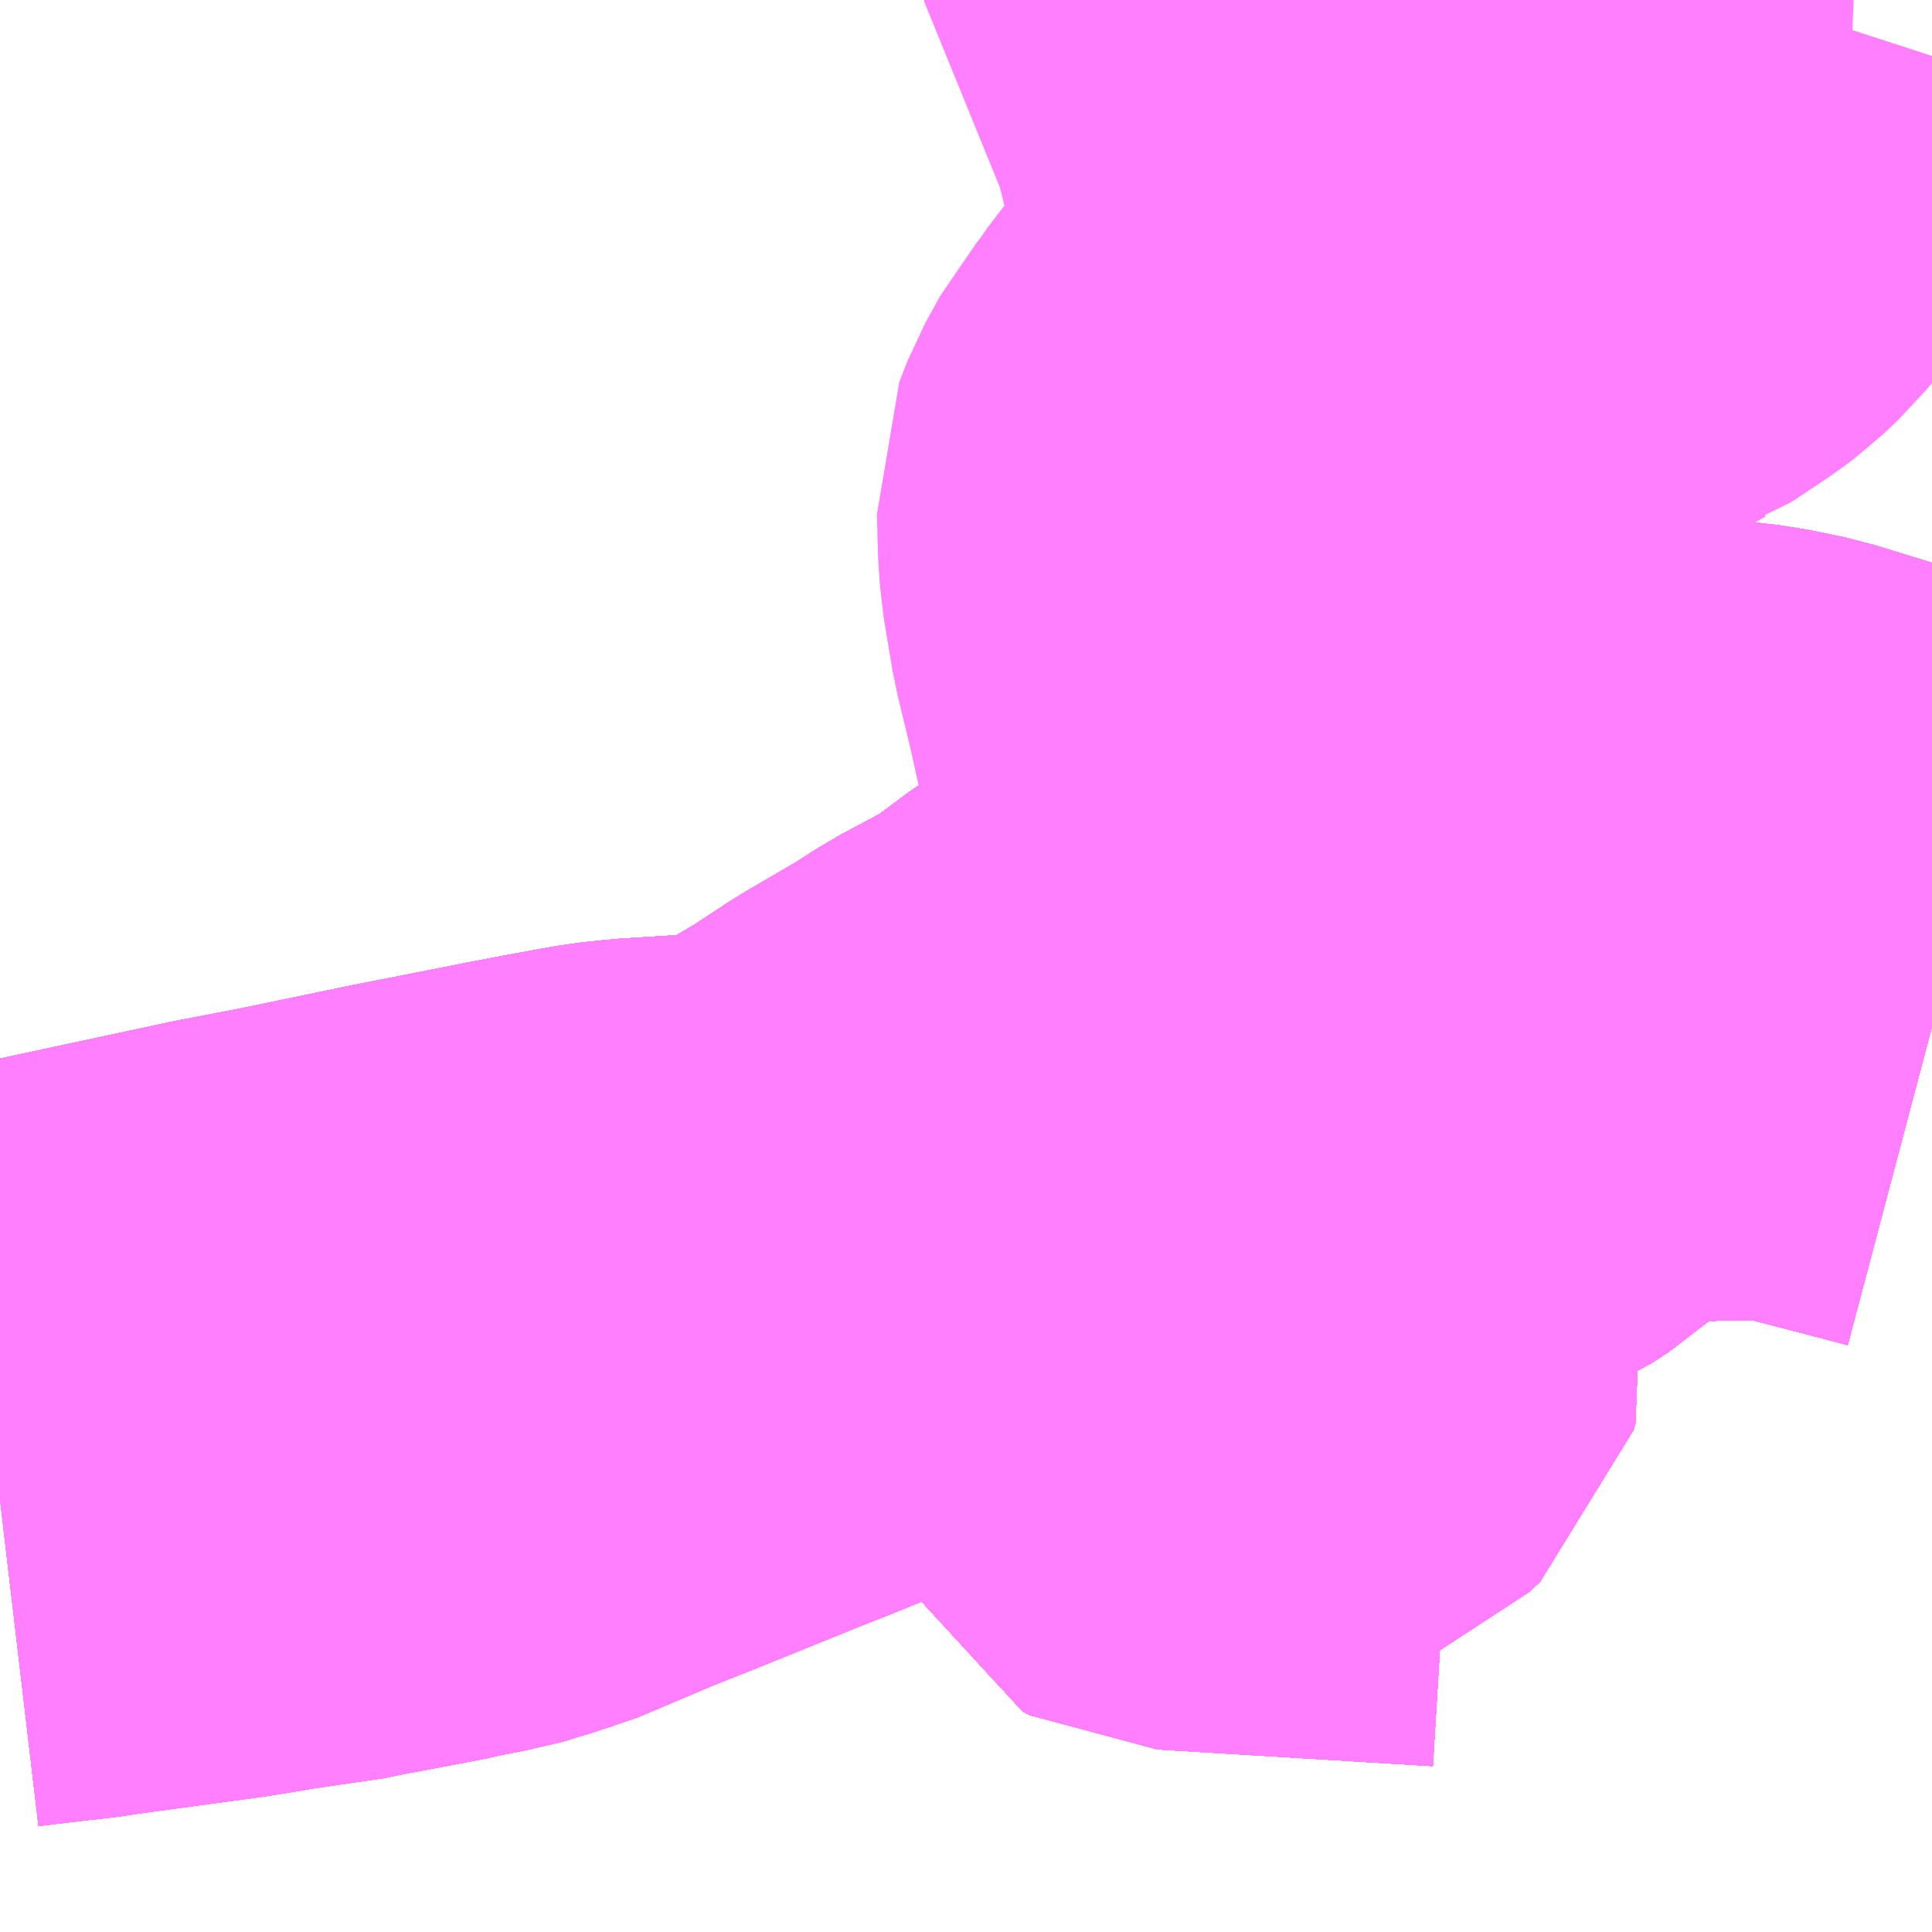 <?xml version="1.0" encoding="UTF-8"?>
<svg  xmlns="http://www.w3.org/2000/svg" xmlns:xlink="http://www.w3.org/1999/xlink" xmlns:go="http://purl.org/svgmap/profile" property="N07_001,N07_002,N07_003,N07_004,N07_005,N07_006,N07_007" viewBox="12968.262 -3322.266 2.197 2.197" go:dataArea="12968.26171875 -3322.265625 2.197265625 2.197265625" >
<globalCoordinateSystem srsName="http://purl.org/crs/84" transform="matrix(100.0,0.0,0.0,-100.0,0.0,0.0)" />
<defs>
 <g id="p0" >
  <circle cx="0.0" cy="0.0" r="3" stroke="green" stroke-width="0.75" vector-effect="non-scaling-stroke" />
 </g>
</defs>
<g fill="none" fill-rule="evenodd" stroke="#FF00FF" stroke-width="0.75" opacity="0.5" vector-effect="non-scaling-stroke" stroke-linejoin="bevel" >
<path content="1,西肥自動車（株）,きらめきの里線,5.0,5.0,0.0," xlink:title="1" d="M12970.459,-3321.099L12970.425,-3321.108L12970.348,-3321.128L12970.322,-3321.134L12970.291,-3321.138L12970.249,-3321.14L12970.205,-3321.139L12970.157,-3321.139L12970.119,-3321.133L12970.079,-3321.127L12970.041,-3321.119L12970.004,-3321.11L12969.985,-3321.106L12969.961,-3321.101L12969.946,-3321.097L12969.94,-3321.097L12969.938,-3321.096L12969.898,-3321.087L12969.889,-3321.086L12969.852,-3321.077L12969.838,-3321.074L12969.812,-3321.067L12969.799,-3321.062L12969.74,-3321.033L12969.705,-3321.017L12969.699,-3321.015L12969.692,-3321.011L12969.627,-3320.98L12969.519,-3320.935L12969.442,-3320.903L12969.31,-3320.85L12969.203,-3320.806L12969.134,-3320.778L12969.101,-3320.765L12968.98,-3320.716L12968.932,-3320.697L12968.84,-3320.658L12968.828,-3320.655L12968.818,-3320.651L12968.775,-3320.641L12968.757,-3320.638L12968.746,-3320.635L12968.662,-3320.619L12968.659,-3320.619L12968.644,-3320.615L12968.555,-3320.602L12968.544,-3320.6L12968.532,-3320.598L12968.507,-3320.594L12968.367,-3320.575L12968.341,-3320.571L12968.329,-3320.57L12968.279,-3320.564L12968.262,-3320.562"/>
<path content="1,西肥自動車（株）,ハウステンボス～花高団地・若竹台団地線,1.5,1.5,1.5," xlink:title="1" d="M12970.459,-3321.099L12970.425,-3321.108L12970.348,-3321.128L12970.322,-3321.134L12970.291,-3321.138L12970.249,-3321.14L12970.205,-3321.139L12970.157,-3321.139L12970.119,-3321.133L12970.079,-3321.127L12970.041,-3321.119L12970.013,-3321.112L12969.997,-3321.087L12969.975,-3321.061L12969.955,-3321.043L12969.935,-3321.03L12969.904,-3321.017L12969.862,-3320.998L12969.835,-3320.981L12969.83,-3320.975L12969.812,-3320.952L12969.8,-3320.925L12969.781,-3320.876L12969.762,-3320.842L12969.749,-3320.819L12969.742,-3320.805L12969.736,-3320.795L12969.741,-3320.788L12969.749,-3320.777L12969.76,-3320.755L12969.761,-3320.75L12969.759,-3320.743L12969.746,-3320.731L12969.645,-3320.687L12969.633,-3320.683L12969.608,-3320.672L12969.593,-3320.665L12969.591,-3320.66L12969.593,-3320.655L12969.601,-3320.651L12969.914,-3320.632"/>
<path content="1,西肥自動車（株）,上三川内線,3.0,0.0,0.0," xlink:title="1" d="M12970.459,-3321.099L12970.425,-3321.108L12970.348,-3321.128L12970.322,-3321.134L12970.291,-3321.138L12970.249,-3321.14L12970.205,-3321.139L12970.157,-3321.139L12970.119,-3321.133L12970.079,-3321.127L12970.041,-3321.119L12970.013,-3321.112L12969.997,-3321.087L12969.975,-3321.061L12969.955,-3321.043L12969.935,-3321.03L12969.904,-3321.017L12969.862,-3320.998L12969.835,-3320.981L12969.83,-3320.975L12969.812,-3320.952L12969.8,-3320.925L12969.781,-3320.876L12969.762,-3320.842L12969.749,-3320.819L12969.742,-3320.805L12969.736,-3320.795L12969.741,-3320.788L12969.749,-3320.777L12969.76,-3320.755L12969.761,-3320.75L12969.759,-3320.743L12969.746,-3320.731L12969.645,-3320.687L12969.633,-3320.683L12969.608,-3320.672L12969.593,-3320.665L12969.591,-3320.66L12969.593,-3320.655L12969.601,-3320.651L12969.914,-3320.632"/>
<path content="1,西肥自動車（株）,佐世保東翔高校線,19.1,9.0,9.0," xlink:title="1" d="M12970.459,-3321.099L12970.425,-3321.108L12970.348,-3321.128L12970.322,-3321.134L12970.291,-3321.138L12970.249,-3321.14L12970.205,-3321.139L12970.157,-3321.139L12970.119,-3321.133L12970.079,-3321.127L12970.041,-3321.119L12970.013,-3321.112L12969.997,-3321.087L12969.975,-3321.061L12969.955,-3321.043L12969.935,-3321.03L12969.904,-3321.017L12969.862,-3320.998L12969.835,-3320.981L12969.83,-3320.975L12969.812,-3320.952L12969.8,-3320.925L12969.781,-3320.876L12969.762,-3320.842L12969.749,-3320.819L12969.742,-3320.805L12969.736,-3320.795L12969.741,-3320.788L12969.749,-3320.777L12969.76,-3320.755L12969.761,-3320.75L12969.759,-3320.743L12969.746,-3320.731L12969.645,-3320.687L12969.633,-3320.683L12969.608,-3320.672L12969.593,-3320.665L12969.591,-3320.66L12969.593,-3320.655L12969.601,-3320.651L12969.914,-3320.632"/>
<path content="1,西肥自動車（株）,佐世保～伊万里・有田線,20.2,12.0,11.0," xlink:title="1" d="M12969.914,-3320.632L12969.601,-3320.651L12969.593,-3320.655L12969.591,-3320.66L12969.593,-3320.665L12969.608,-3320.672L12969.633,-3320.683L12969.645,-3320.687L12969.746,-3320.731L12969.759,-3320.743L12969.761,-3320.75L12969.76,-3320.755L12969.749,-3320.777L12969.741,-3320.788L12969.736,-3320.795L12969.742,-3320.805L12969.749,-3320.819L12969.762,-3320.842L12969.781,-3320.876L12969.8,-3320.925L12969.812,-3320.952L12969.83,-3320.975L12969.835,-3320.981L12969.862,-3320.998L12969.904,-3321.017L12969.935,-3321.03L12969.955,-3321.043L12969.975,-3321.061L12969.997,-3321.087L12970.013,-3321.112L12970.041,-3321.119L12970.079,-3321.127L12970.119,-3321.133L12970.157,-3321.139L12970.205,-3321.139L12970.249,-3321.14L12970.291,-3321.138L12970.322,-3321.134L12970.348,-3321.128L12970.425,-3321.108L12970.459,-3321.099"/>
<path content="1,西肥自動車（株）,佐世保～内海～嬉野線,22.0,18.0,18.0," xlink:title="1" d="M12969.914,-3320.632L12969.601,-3320.651L12969.593,-3320.655L12969.591,-3320.66L12969.593,-3320.665L12969.608,-3320.672L12969.633,-3320.683L12969.645,-3320.687L12969.746,-3320.731L12969.759,-3320.743L12969.761,-3320.75L12969.76,-3320.755L12969.749,-3320.777L12969.741,-3320.788L12969.736,-3320.795L12969.742,-3320.805L12969.749,-3320.819L12969.762,-3320.842L12969.781,-3320.876L12969.8,-3320.925L12969.812,-3320.952L12969.83,-3320.975L12969.835,-3320.981L12969.862,-3320.998L12969.904,-3321.017L12969.935,-3321.03L12969.955,-3321.043L12969.975,-3321.061L12969.997,-3321.087L12970.013,-3321.112L12970.041,-3321.119L12970.079,-3321.127L12970.119,-3321.133L12970.157,-3321.139L12970.205,-3321.139L12970.249,-3321.14L12970.291,-3321.138L12970.322,-3321.134L12970.348,-3321.128L12970.425,-3321.108L12970.459,-3321.099"/>
<path content="1,西肥自動車（株）,佐世保～北松循環（楠泊経由）線,27.9,24.0,22.5," xlink:title="1" d="M12970.459,-3321.235L12970.396,-3321.253L12970.282,-3321.288L12970.243,-3321.296L12970.191,-3321.302L12970.142,-3321.308L12970.127,-3321.31L12970.089,-3321.31L12970.066,-3321.309L12969.912,-3321.293L12969.832,-3321.285L12969.814,-3321.281L12969.777,-3321.261L12969.749,-3321.237L12969.744,-3321.232L12969.73,-3321.219L12969.649,-3321.159L12969.628,-3321.144L12969.591,-3321.117L12969.558,-3321.091L12969.511,-3321.058L12969.467,-3321.025L12969.453,-3321.017L12969.395,-3320.986L12969.362,-3320.965L12969.297,-3320.927L12969.25,-3320.896L12969.187,-3320.859L12969.18,-3320.856L12969.144,-3320.839L12969.126,-3320.834L12969.115,-3320.832L12968.988,-3320.824L12968.98,-3320.823L12968.961,-3320.821L12968.906,-3320.811L12968.864,-3320.803L12968.778,-3320.786L12968.737,-3320.778L12968.612,-3320.752L12968.581,-3320.746L12968.534,-3320.737L12968.301,-3320.687L12968.262,-3320.678"/>
<path content="1,西肥自動車（株）,佐世保～大宮町～重尾線,15.0,13.0,12.0," xlink:title="1" d="M12968.262,-3320.562L12968.279,-3320.564L12968.329,-3320.57L12968.341,-3320.571L12968.367,-3320.575L12968.507,-3320.594L12968.532,-3320.598L12968.544,-3320.6L12968.555,-3320.602L12968.644,-3320.615L12968.659,-3320.619L12968.662,-3320.619L12968.746,-3320.635L12968.757,-3320.638L12968.775,-3320.641L12968.818,-3320.651L12968.828,-3320.655L12968.84,-3320.658L12968.932,-3320.697L12968.98,-3320.716L12969.101,-3320.765L12969.134,-3320.778L12969.203,-3320.806L12969.31,-3320.85L12969.442,-3320.903L12969.519,-3320.935L12969.627,-3320.98L12969.692,-3321.011L12969.699,-3321.015L12969.705,-3321.017L12969.74,-3321.033L12969.799,-3321.062L12969.812,-3321.067L12969.838,-3321.074L12969.852,-3321.077L12969.889,-3321.086L12969.898,-3321.087L12969.938,-3321.096L12969.94,-3321.097L12969.946,-3321.097L12969.961,-3321.101L12969.985,-3321.106L12970.004,-3321.11L12970.013,-3321.112L12970.041,-3321.119L12970.079,-3321.127L12970.119,-3321.133L12970.157,-3321.139L12970.205,-3321.139L12970.249,-3321.14L12970.291,-3321.138L12970.322,-3321.134L12970.348,-3321.128L12970.425,-3321.108L12970.459,-3321.099"/>
<path content="1,西肥自動車（株）,佐世保～川棚線,18.3,15.0,13.5," xlink:title="1" d="M12970.459,-3321.099L12970.425,-3321.108L12970.348,-3321.128L12970.322,-3321.134L12970.291,-3321.138L12970.249,-3321.14L12970.205,-3321.139L12970.157,-3321.139L12970.119,-3321.133L12970.079,-3321.127L12970.041,-3321.119L12970.013,-3321.112L12969.997,-3321.087L12969.975,-3321.061L12969.955,-3321.043L12969.935,-3321.03L12969.904,-3321.017L12969.862,-3320.998L12969.835,-3320.981L12969.83,-3320.975L12969.812,-3320.952L12969.8,-3320.925L12969.781,-3320.876L12969.762,-3320.842L12969.749,-3320.819L12969.742,-3320.805L12969.736,-3320.795L12969.741,-3320.788L12969.749,-3320.777L12969.76,-3320.755L12969.761,-3320.75L12969.759,-3320.743L12969.746,-3320.731L12969.645,-3320.687L12969.633,-3320.683L12969.608,-3320.672L12969.593,-3320.665L12969.591,-3320.66L12969.593,-3320.655L12969.601,-3320.651L12969.914,-3320.632"/>
<path content="1,西肥自動車（株）,佐世保～東部営業所～宮津町線,13.3,11.0,10.5," xlink:title="1" d="M12969.914,-3320.632L12969.601,-3320.651L12969.593,-3320.655L12969.591,-3320.66L12969.593,-3320.665L12969.608,-3320.672L12969.633,-3320.683L12969.645,-3320.687L12969.746,-3320.731L12969.759,-3320.743L12969.761,-3320.75L12969.76,-3320.755L12969.749,-3320.777L12969.741,-3320.788L12969.736,-3320.795L12969.742,-3320.805L12969.749,-3320.819L12969.762,-3320.842L12969.781,-3320.876L12969.8,-3320.925L12969.812,-3320.952L12969.83,-3320.975L12969.835,-3320.981L12969.862,-3320.998L12969.904,-3321.017L12969.935,-3321.03L12969.955,-3321.043L12969.975,-3321.061L12969.997,-3321.087L12970.013,-3321.112L12970.041,-3321.119L12970.079,-3321.127L12970.119,-3321.133L12970.157,-3321.139L12970.205,-3321.139L12970.249,-3321.14L12970.291,-3321.138L12970.322,-3321.134L12970.348,-3321.128L12970.425,-3321.108L12970.459,-3321.099"/>
<path content="1,西肥自動車（株）,佐世保～福岡・福岡空港（ノンストップ）,6.5,6.5,6.5," xlink:title="1" d="M12968.262,-3320.562L12968.279,-3320.564L12968.329,-3320.57L12968.341,-3320.571L12968.367,-3320.575L12968.507,-3320.594L12968.532,-3320.598L12968.544,-3320.6L12968.555,-3320.602L12968.644,-3320.615L12968.659,-3320.619L12968.662,-3320.619L12968.746,-3320.635L12968.757,-3320.638L12968.775,-3320.641L12968.818,-3320.651L12968.828,-3320.655L12968.84,-3320.658L12968.932,-3320.697L12968.98,-3320.716L12969.101,-3320.765L12969.134,-3320.778L12969.203,-3320.806L12969.31,-3320.85L12969.442,-3320.903L12969.519,-3320.935L12969.627,-3320.98L12969.692,-3321.011L12969.699,-3321.015L12969.705,-3321.017L12969.74,-3321.033L12969.799,-3321.062L12969.812,-3321.067L12969.838,-3321.074L12969.852,-3321.077L12969.889,-3321.086L12969.898,-3321.087L12969.938,-3321.096L12969.94,-3321.097L12969.946,-3321.097L12969.961,-3321.101L12969.985,-3321.106L12970.004,-3321.11L12970.041,-3321.119L12970.079,-3321.127L12970.119,-3321.133L12970.157,-3321.139L12970.205,-3321.139L12970.249,-3321.14L12970.291,-3321.138L12970.322,-3321.134L12970.348,-3321.128L12970.425,-3321.108L12970.459,-3321.099"/>
<path content="1,西肥自動車（株）,佐世保～福岡・福岡空港（空港経由）,9.5,9.5,9.5," xlink:title="1" d="M12968.262,-3320.562L12968.279,-3320.564L12968.329,-3320.57L12968.341,-3320.571L12968.367,-3320.575L12968.507,-3320.594L12968.532,-3320.598L12968.544,-3320.6L12968.555,-3320.602L12968.644,-3320.615L12968.659,-3320.619L12968.662,-3320.619L12968.746,-3320.635L12968.757,-3320.638L12968.775,-3320.641L12968.818,-3320.651L12968.828,-3320.655L12968.84,-3320.658L12968.932,-3320.697L12968.98,-3320.716L12969.101,-3320.765L12969.134,-3320.778L12969.203,-3320.806L12969.31,-3320.85L12969.442,-3320.903L12969.519,-3320.935L12969.627,-3320.98L12969.692,-3321.011L12969.699,-3321.015L12969.705,-3321.017L12969.74,-3321.033L12969.799,-3321.062L12969.812,-3321.067L12969.838,-3321.074L12969.852,-3321.077L12969.889,-3321.086L12969.898,-3321.087L12969.938,-3321.096L12969.94,-3321.097L12969.946,-3321.097L12969.961,-3321.101L12969.985,-3321.106L12970.004,-3321.11L12970.041,-3321.119L12970.079,-3321.127L12970.119,-3321.133L12970.157,-3321.139L12970.205,-3321.139L12970.249,-3321.14L12970.291,-3321.138L12970.322,-3321.134L12970.348,-3321.128L12970.425,-3321.108L12970.459,-3321.099"/>
<path content="1,西肥自動車（株）,佐世保～菰田～世知原線,15.0,15.0,14.0," xlink:title="1" d="M12970.459,-3321.235L12970.396,-3321.253L12970.282,-3321.288L12970.243,-3321.296L12970.191,-3321.302L12970.142,-3321.308L12970.127,-3321.31L12970.089,-3321.31L12970.066,-3321.309L12969.912,-3321.293L12969.832,-3321.285L12969.814,-3321.281L12969.777,-3321.261L12969.749,-3321.237L12969.744,-3321.232L12969.73,-3321.219L12969.724,-3321.231L12969.703,-3321.33L12969.69,-3321.377L12969.688,-3321.388L12969.687,-3321.393L12969.67,-3321.467L12969.663,-3321.499L12969.647,-3321.565L12969.637,-3321.625L12969.635,-3321.654L12969.635,-3321.669L12969.634,-3321.695L12969.643,-3321.718L12969.66,-3321.749L12969.676,-3321.768L12969.695,-3321.796L12969.708,-3321.811L12969.734,-3321.833L12969.741,-3321.837L12969.78,-3321.857L12969.83,-3321.879L12969.956,-3321.942L12970.013,-3321.968L12970.032,-3321.978L12970.055,-3321.988L12970.085,-3322.005L12970.091,-3322.007L12970.133,-3322.035L12970.145,-3322.044L12970.163,-3322.061L12970.191,-3322.095L12970.209,-3322.121L12970.215,-3322.134L12970.239,-3322.197L12970.251,-3322.229L12970.263,-3322.266"/>
<path content="1,西肥自動車（株）,佐世保～長崎（ノンストップ）,10.0,9.5,9.5," xlink:title="1" d="M12968.262,-3320.562L12968.279,-3320.564L12968.329,-3320.57L12968.341,-3320.571L12968.367,-3320.575L12968.507,-3320.594L12968.532,-3320.598L12968.544,-3320.6L12968.555,-3320.602L12968.644,-3320.615L12968.659,-3320.619L12968.662,-3320.619L12968.746,-3320.635L12968.757,-3320.638L12968.775,-3320.641L12968.818,-3320.651L12968.828,-3320.655L12968.84,-3320.658L12968.932,-3320.697L12968.98,-3320.716L12969.101,-3320.765L12969.134,-3320.778L12969.203,-3320.806L12969.31,-3320.85L12969.442,-3320.903L12969.519,-3320.935L12969.627,-3320.98L12969.692,-3321.011L12969.699,-3321.015L12969.705,-3321.017L12969.74,-3321.033L12969.799,-3321.062L12969.812,-3321.067L12969.838,-3321.074L12969.852,-3321.077L12969.889,-3321.086L12969.898,-3321.087L12969.938,-3321.096L12969.94,-3321.097L12969.946,-3321.097L12969.961,-3321.101L12969.985,-3321.106L12970.004,-3321.11L12970.041,-3321.119L12970.079,-3321.127L12970.119,-3321.133L12970.157,-3321.139L12970.205,-3321.139L12970.249,-3321.14L12970.291,-3321.138L12970.322,-3321.134L12970.348,-3321.128L12970.425,-3321.108L12970.459,-3321.099"/>
<path content="1,西肥自動車（株）,佐世保～長崎（波佐見有田IC経由）,2.5,2.5,2.5," xlink:title="1" d="M12968.262,-3320.562L12968.279,-3320.564L12968.329,-3320.57L12968.341,-3320.571L12968.367,-3320.575L12968.507,-3320.594L12968.532,-3320.598L12968.544,-3320.6L12968.555,-3320.602L12968.644,-3320.615L12968.659,-3320.619L12968.662,-3320.619L12968.746,-3320.635L12968.757,-3320.638L12968.775,-3320.641L12968.818,-3320.651L12968.828,-3320.655L12968.84,-3320.658L12968.932,-3320.697L12968.98,-3320.716L12969.101,-3320.765L12969.134,-3320.778L12969.203,-3320.806L12969.31,-3320.85L12969.442,-3320.903L12969.519,-3320.935L12969.627,-3320.98L12969.692,-3321.011L12969.699,-3321.015L12969.705,-3321.017L12969.74,-3321.033L12969.799,-3321.062L12969.812,-3321.067L12969.838,-3321.074L12969.852,-3321.077L12969.889,-3321.086L12969.898,-3321.087L12969.938,-3321.096L12969.94,-3321.097L12969.946,-3321.097L12969.961,-3321.101L12969.985,-3321.106L12970.004,-3321.11L12970.041,-3321.119L12970.079,-3321.127L12970.119,-3321.133L12970.157,-3321.139L12970.205,-3321.139L12970.249,-3321.14L12970.291,-3321.138L12970.322,-3321.134L12970.348,-3321.128L12970.425,-3321.108L12970.459,-3321.099"/>
<path content="1,西肥自動車（株）,佐世保～（大野経由）～相浦ニュータウン～真申～小浦～佐々線,4.3,2.0,1.5," xlink:title="1" d="M12968.262,-3320.562L12968.279,-3320.564L12968.329,-3320.57L12968.341,-3320.571L12968.367,-3320.575L12968.507,-3320.594L12968.532,-3320.598L12968.544,-3320.6L12968.555,-3320.602L12968.644,-3320.615L12968.659,-3320.619L12968.662,-3320.619L12968.746,-3320.635L12968.757,-3320.638L12968.775,-3320.641L12968.818,-3320.651L12968.828,-3320.655L12968.84,-3320.658L12968.932,-3320.697L12968.98,-3320.716L12969.101,-3320.765L12969.134,-3320.778L12969.203,-3320.806L12969.31,-3320.85L12969.442,-3320.903L12969.519,-3320.935L12969.627,-3320.98L12969.692,-3321.011L12969.699,-3321.015L12969.705,-3321.017L12969.74,-3321.033L12969.799,-3321.062L12969.812,-3321.067L12969.838,-3321.074L12969.852,-3321.077L12969.889,-3321.086L12969.898,-3321.087L12969.938,-3321.096L12969.94,-3321.097L12969.946,-3321.097L12969.961,-3321.101L12969.985,-3321.106L12970.004,-3321.11L12970.013,-3321.112L12969.997,-3321.087L12969.975,-3321.061L12969.955,-3321.043L12969.935,-3321.03L12969.904,-3321.017L12969.862,-3320.998L12969.835,-3320.981L12969.83,-3320.975L12969.812,-3320.952L12969.8,-3320.925L12969.781,-3320.876L12969.762,-3320.842L12969.749,-3320.819L12969.742,-3320.805L12969.736,-3320.795L12969.741,-3320.788L12969.749,-3320.777L12969.76,-3320.755L12969.761,-3320.75L12969.759,-3320.743L12969.746,-3320.731L12969.645,-3320.687L12969.633,-3320.683L12969.608,-3320.672L12969.593,-3320.665L12969.591,-3320.66L12969.593,-3320.655L12969.601,-3320.651L12969.914,-3320.632"/>
<path content="1,西肥自動車（株）,佐世保～（大野経由）～相浦ニュータウン～真申～小浦～佐々線,4.3,2.0,1.5," xlink:title="1" d="M12970.459,-3321.235L12970.396,-3321.253L12970.282,-3321.288L12970.243,-3321.296L12970.191,-3321.302L12970.142,-3321.308L12970.127,-3321.31L12970.089,-3321.31L12970.066,-3321.309L12969.912,-3321.293L12969.832,-3321.285L12969.814,-3321.281L12969.777,-3321.261L12969.749,-3321.237L12969.744,-3321.232L12969.73,-3321.219L12969.649,-3321.159L12969.628,-3321.144L12969.591,-3321.117L12969.558,-3321.091L12969.511,-3321.058L12969.467,-3321.025L12969.453,-3321.017L12969.395,-3320.986L12969.362,-3320.965L12969.297,-3320.927L12969.25,-3320.896L12969.187,-3320.859L12969.18,-3320.856L12969.144,-3320.839L12969.126,-3320.834L12969.115,-3320.832L12968.988,-3320.824L12968.98,-3320.823L12968.961,-3320.821L12968.906,-3320.811L12968.864,-3320.803L12968.778,-3320.786L12968.737,-3320.778L12968.612,-3320.752L12968.581,-3320.746L12968.534,-3320.737L12968.301,-3320.687L12968.262,-3320.678"/>
<path content="1,西肥自動車（株）,佐世保～（大野経由）～美崎ヶ丘団地～大崎町線,10.5,8.0,7.5," xlink:title="1" d="M12970.459,-3321.235L12970.396,-3321.253L12970.282,-3321.288L12970.243,-3321.296L12970.191,-3321.302L12970.142,-3321.308L12970.127,-3321.31L12970.089,-3321.31L12970.066,-3321.309L12969.912,-3321.293L12969.832,-3321.285L12969.814,-3321.281L12969.777,-3321.261L12969.749,-3321.237L12969.744,-3321.232L12969.73,-3321.219L12969.649,-3321.159L12969.628,-3321.144L12969.591,-3321.117L12969.558,-3321.091L12969.511,-3321.058L12969.467,-3321.025L12969.453,-3321.017L12969.395,-3320.986L12969.362,-3320.965L12969.297,-3320.927L12969.25,-3320.896L12969.187,-3320.859L12969.18,-3320.856L12969.144,-3320.839L12969.126,-3320.834L12969.115,-3320.832L12968.988,-3320.824L12968.98,-3320.823L12968.961,-3320.821L12968.906,-3320.811L12968.864,-3320.803L12968.778,-3320.786L12968.737,-3320.778L12968.612,-3320.752L12968.581,-3320.746L12968.534,-3320.737L12968.301,-3320.687L12968.262,-3320.678"/>
<path content="1,西肥自動車（株）,佐世保～（妙観寺経由）～吉井線,6.0,6.0,6.0," xlink:title="1" d="M12970.459,-3321.235L12970.396,-3321.253L12970.282,-3321.288L12970.243,-3321.296L12970.191,-3321.302L12970.142,-3321.308L12970.127,-3321.31L12970.089,-3321.31L12970.066,-3321.309L12969.912,-3321.293L12969.832,-3321.285L12969.814,-3321.281L12969.777,-3321.261L12969.749,-3321.237L12969.744,-3321.232L12969.73,-3321.219L12969.724,-3321.231L12969.703,-3321.33L12969.69,-3321.377L12969.688,-3321.388L12969.687,-3321.393L12969.67,-3321.467L12969.663,-3321.499L12969.647,-3321.565L12969.637,-3321.625L12969.635,-3321.654L12969.635,-3321.669L12969.634,-3321.695L12969.643,-3321.718L12969.66,-3321.749L12969.676,-3321.768L12969.695,-3321.796L12969.708,-3321.811L12969.734,-3321.833L12969.741,-3321.837L12969.78,-3321.857L12969.83,-3321.879L12969.841,-3321.904L12969.851,-3321.926L12969.853,-3321.931L12969.854,-3321.942L12969.854,-3321.95L12969.849,-3321.97L12969.845,-3321.988L12969.842,-3321.994L12969.83,-3322.016L12969.796,-3322.071L12969.794,-3322.075L12969.775,-3322.106L12969.768,-3322.123L12969.755,-3322.176L12969.749,-3322.193L12969.732,-3322.219L12969.688,-3322.264L12969.688,-3322.266M12969.756,-3322.266L12969.762,-3322.258L12969.789,-3322.218L12969.81,-3322.195L12969.834,-3322.172L12969.841,-3322.168L12969.865,-3322.155L12969.875,-3322.152L12969.885,-3322.152L12969.896,-3322.152L12969.907,-3322.154L12969.92,-3322.161L12969.932,-3322.17L12969.938,-3322.181L12969.991,-3322.235L12969.994,-3322.237L12969.995,-3322.242L12969.997,-3322.254L12969.996,-3322.266"/>
<path content="1,西肥自動車（株）,佐世保～（福井経由）～松浦線,14.0,14.0,14.0," xlink:title="1" d="M12970.459,-3321.235L12970.396,-3321.253L12970.282,-3321.288L12970.243,-3321.296L12970.191,-3321.302L12970.142,-3321.308L12970.127,-3321.31L12970.089,-3321.31L12970.066,-3321.309L12969.912,-3321.293L12969.832,-3321.285L12969.814,-3321.281L12969.777,-3321.261L12969.749,-3321.237L12969.744,-3321.232L12969.73,-3321.219L12969.649,-3321.159L12969.628,-3321.144L12969.591,-3321.117L12969.558,-3321.091L12969.511,-3321.058L12969.467,-3321.025L12969.453,-3321.017L12969.395,-3320.986L12969.362,-3320.965L12969.297,-3320.927L12969.25,-3320.896L12969.187,-3320.859L12969.18,-3320.856L12969.144,-3320.839L12969.126,-3320.834L12969.115,-3320.832L12968.988,-3320.824L12968.98,-3320.823L12968.961,-3320.821L12968.906,-3320.811L12968.864,-3320.803L12968.778,-3320.786L12968.737,-3320.778L12968.612,-3320.752L12968.581,-3320.746L12968.534,-3320.737L12968.301,-3320.687L12968.262,-3320.678"/>
<path content="1,西肥自動車（株）,北部営業所線,38.8,37.0,32.0," xlink:title="1" d="M12968.262,-3320.678L12968.301,-3320.687L12968.534,-3320.737L12968.581,-3320.746L12968.612,-3320.752L12968.737,-3320.778L12968.778,-3320.786L12968.864,-3320.803L12968.906,-3320.811L12968.961,-3320.821L12968.98,-3320.823L12968.988,-3320.824L12969.115,-3320.832L12969.126,-3320.834L12969.144,-3320.839L12969.18,-3320.856L12969.187,-3320.859L12969.25,-3320.896L12969.297,-3320.927L12969.362,-3320.965L12969.395,-3320.986L12969.453,-3321.017L12969.467,-3321.025L12969.511,-3321.058L12969.558,-3321.091L12969.591,-3321.117L12969.628,-3321.144L12969.649,-3321.159L12969.73,-3321.219L12969.744,-3321.232L12969.749,-3321.237L12969.777,-3321.261L12969.814,-3321.281L12969.832,-3321.285L12969.912,-3321.293L12970.066,-3321.309L12970.089,-3321.31L12970.127,-3321.31L12970.142,-3321.308L12970.191,-3321.302L12970.243,-3321.296L12970.282,-3321.288L12970.396,-3321.253L12970.459,-3321.235"/>
<path content="1,西肥自動車（株）,十文野線,2.0,2.0,2.0," xlink:title="1" d="M12970.459,-3321.85L12970.459,-3321.85L12970.459,-3321.894L12970.459,-3321.897"/>
<path content="1,西肥自動車（株）,広田工業団地線,9.3,6.0,6.0," xlink:title="1" d="M12970.459,-3321.099L12970.425,-3321.108L12970.348,-3321.128L12970.322,-3321.134L12970.291,-3321.138L12970.249,-3321.14L12970.205,-3321.139L12970.157,-3321.139L12970.119,-3321.133L12970.079,-3321.127L12970.041,-3321.119L12970.013,-3321.112"/>
<path content="1,西肥自動車（株）,広田工業団地線,9.3,6.0,6.0," xlink:title="1" d="M12970.013,-3321.112L12969.997,-3321.087L12969.975,-3321.061L12969.955,-3321.043L12969.935,-3321.03L12969.904,-3321.017L12969.862,-3320.998L12969.835,-3320.981L12969.83,-3320.975L12969.812,-3320.952L12969.8,-3320.925L12969.781,-3320.876L12969.762,-3320.842L12969.749,-3320.819L12969.742,-3320.805L12969.736,-3320.795L12969.741,-3320.788L12969.749,-3320.777L12969.76,-3320.755L12969.761,-3320.75L12969.759,-3320.743L12969.746,-3320.731L12969.645,-3320.687L12969.633,-3320.683L12969.608,-3320.672L12969.593,-3320.665L12969.591,-3320.66L12969.593,-3320.655L12969.601,-3320.651L12969.914,-3320.632"/>
<path content="1,西肥自動車（株）,広田工業団地線,9.3,6.0,6.0," xlink:title="1" d="M12968.262,-3320.562L12968.279,-3320.564L12968.329,-3320.57L12968.341,-3320.571L12968.367,-3320.575L12968.507,-3320.594L12968.532,-3320.598L12968.544,-3320.6L12968.555,-3320.602L12968.644,-3320.615L12968.659,-3320.619L12968.662,-3320.619L12968.746,-3320.635L12968.757,-3320.638L12968.775,-3320.641L12968.818,-3320.651L12968.828,-3320.655L12968.84,-3320.658L12968.932,-3320.697L12968.98,-3320.716L12969.101,-3320.765L12969.134,-3320.778L12969.203,-3320.806L12969.31,-3320.85L12969.442,-3320.903L12969.519,-3320.935L12969.627,-3320.98L12969.692,-3321.011L12969.699,-3321.015L12969.705,-3321.017L12969.74,-3321.033L12969.799,-3321.062L12969.812,-3321.067L12969.838,-3321.074L12969.852,-3321.077L12969.889,-3321.086L12969.898,-3321.087L12969.938,-3321.096L12969.94,-3321.097L12969.946,-3321.097L12969.961,-3321.101L12969.985,-3321.106L12970.004,-3321.11L12970.013,-3321.112"/>
<path content="1,西肥自動車（株）,椿ヶ丘団地・もみじが丘団地線,37.3,32.5,32.0," xlink:title="1" d="M12970.459,-3321.099L12970.425,-3321.108L12970.348,-3321.128L12970.322,-3321.134L12970.291,-3321.138L12970.249,-3321.14L12970.205,-3321.139L12970.157,-3321.139L12970.119,-3321.133L12970.079,-3321.127L12970.041,-3321.119L12970.013,-3321.112L12969.997,-3321.087L12969.975,-3321.061L12969.955,-3321.043L12969.935,-3321.03L12969.904,-3321.017L12969.862,-3320.998L12969.835,-3320.981L12969.83,-3320.975L12969.812,-3320.952L12969.8,-3320.925L12969.781,-3320.876L12969.762,-3320.842L12969.749,-3320.819L12969.742,-3320.805L12969.736,-3320.795L12969.741,-3320.788L12969.749,-3320.777L12969.76,-3320.755L12969.761,-3320.75L12969.759,-3320.743L12969.746,-3320.731L12969.645,-3320.687L12969.633,-3320.683L12969.608,-3320.672L12969.593,-3320.665L12969.591,-3320.66L12969.593,-3320.655L12969.601,-3320.651L12969.914,-3320.632"/>
<path content="1,西肥自動車（株）,相浦循環線,2.5,2.0,1.0," xlink:title="1" d="M12968.262,-3320.562L12968.279,-3320.564L12968.329,-3320.57L12968.341,-3320.571L12968.367,-3320.575L12968.507,-3320.594L12968.532,-3320.598L12968.544,-3320.6L12968.555,-3320.602L12968.644,-3320.615L12968.659,-3320.619L12968.662,-3320.619L12968.746,-3320.635L12968.757,-3320.638L12968.775,-3320.641L12968.818,-3320.651L12968.828,-3320.655L12968.84,-3320.658L12968.932,-3320.697L12968.98,-3320.716L12969.101,-3320.765L12969.134,-3320.778L12969.203,-3320.806L12969.31,-3320.85L12969.442,-3320.903L12969.519,-3320.935L12969.627,-3320.98L12969.692,-3321.011L12969.699,-3321.015L12969.705,-3321.017L12969.74,-3321.033L12969.799,-3321.062L12969.812,-3321.067L12969.838,-3321.074L12969.852,-3321.077L12969.889,-3321.086L12969.898,-3321.087L12969.938,-3321.096L12969.94,-3321.097L12969.946,-3321.097L12969.961,-3321.101L12969.985,-3321.106L12970.004,-3321.11L12970.013,-3321.112L12969.997,-3321.087L12969.975,-3321.061L12969.955,-3321.043L12969.935,-3321.03L12969.904,-3321.017L12969.862,-3320.998L12969.835,-3320.981L12969.83,-3320.975L12969.812,-3320.952L12969.8,-3320.925L12969.781,-3320.876L12969.762,-3320.842L12969.749,-3320.819L12969.742,-3320.805L12969.736,-3320.795L12969.741,-3320.788L12969.749,-3320.777L12969.76,-3320.755L12969.761,-3320.75L12969.759,-3320.743L12969.746,-3320.731L12969.645,-3320.687L12969.633,-3320.683L12969.608,-3320.672L12969.593,-3320.665L12969.591,-3320.66L12969.593,-3320.655L12969.601,-3320.651L12969.914,-3320.632"/>
<path content="1,西肥自動車（株）,花高団地線,50.3,44.5,42.0," xlink:title="1" d="M12970.459,-3321.099L12970.425,-3321.108L12970.348,-3321.128L12970.322,-3321.134L12970.291,-3321.138L12970.249,-3321.14L12970.205,-3321.139L12970.157,-3321.139L12970.119,-3321.133L12970.079,-3321.127L12970.041,-3321.119L12970.013,-3321.112L12969.997,-3321.087L12969.975,-3321.061L12969.955,-3321.043L12969.935,-3321.03L12969.904,-3321.017L12969.862,-3320.998L12969.835,-3320.981L12969.83,-3320.975L12969.812,-3320.952L12969.8,-3320.925L12969.781,-3320.876L12969.762,-3320.842L12969.749,-3320.819L12969.742,-3320.805L12969.736,-3320.795L12969.741,-3320.788L12969.749,-3320.777L12969.76,-3320.755L12969.761,-3320.75L12969.759,-3320.743L12969.746,-3320.731L12969.645,-3320.687L12969.633,-3320.683L12969.608,-3320.672L12969.593,-3320.665L12969.591,-3320.66L12969.593,-3320.655L12969.601,-3320.651L12969.914,-3320.632"/>
<path content="1,西肥自動車（株）,若竹台団地線,17.5,14.5,14.0," xlink:title="1" d="M12970.459,-3321.099L12970.425,-3321.108L12970.348,-3321.128L12970.322,-3321.134L12970.291,-3321.138L12970.249,-3321.14L12970.205,-3321.139L12970.157,-3321.139L12970.119,-3321.133L12970.079,-3321.127L12970.041,-3321.119L12970.013,-3321.112L12969.997,-3321.087L12969.975,-3321.061L12969.955,-3321.043L12969.935,-3321.03L12969.904,-3321.017L12969.862,-3320.998L12969.835,-3320.981L12969.83,-3320.975L12969.812,-3320.952L12969.8,-3320.925L12969.781,-3320.876L12969.762,-3320.842L12969.749,-3320.819L12969.742,-3320.805L12969.736,-3320.795L12969.741,-3320.788L12969.749,-3320.777L12969.76,-3320.755L12969.761,-3320.75L12969.759,-3320.743L12969.746,-3320.731L12969.645,-3320.687L12969.633,-3320.683L12969.608,-3320.672L12969.593,-3320.665L12969.591,-3320.66L12969.593,-3320.655L12969.601,-3320.651L12969.914,-3320.632"/>
<path content="1,西肥自動車（株）,長崎国際大学線,19.9,9.0,9.0," xlink:title="1" d="M12970.459,-3321.099L12970.425,-3321.108L12970.348,-3321.128L12970.322,-3321.134L12970.291,-3321.138L12970.249,-3321.14L12970.205,-3321.139L12970.157,-3321.139L12970.119,-3321.133L12970.079,-3321.127L12970.041,-3321.119L12970.013,-3321.112L12969.997,-3321.087L12969.975,-3321.061L12969.955,-3321.043L12969.935,-3321.03L12969.904,-3321.017L12969.862,-3320.998L12969.835,-3320.981L12969.83,-3320.975L12969.812,-3320.952L12969.8,-3320.925L12969.781,-3320.876L12969.762,-3320.842L12969.749,-3320.819L12969.742,-3320.805L12969.736,-3320.795L12969.741,-3320.788L12969.749,-3320.777L12969.76,-3320.755L12969.761,-3320.75L12969.759,-3320.743L12969.746,-3320.731L12969.645,-3320.687L12969.633,-3320.683L12969.608,-3320.672L12969.593,-3320.665L12969.591,-3320.66L12969.593,-3320.655L12969.601,-3320.651L12969.914,-3320.632"/>
<path content="1,西鉄高速バス（株）,福岡・福岡空港　～　佐世保,40.0,40.0,40.0," xlink:title="1" d="M12968.262,-3320.562L12968.279,-3320.564L12968.329,-3320.57L12968.341,-3320.571L12968.367,-3320.575L12968.507,-3320.594L12968.532,-3320.598L12968.544,-3320.6L12968.555,-3320.602L12968.644,-3320.615L12968.659,-3320.619L12968.662,-3320.619L12968.746,-3320.635L12968.757,-3320.638L12968.775,-3320.641L12968.818,-3320.651L12968.828,-3320.655L12968.84,-3320.658L12968.932,-3320.697L12968.98,-3320.716L12969.101,-3320.765L12969.134,-3320.778L12969.203,-3320.806L12969.31,-3320.85L12969.442,-3320.903L12969.519,-3320.935L12969.627,-3320.98L12969.692,-3321.011L12969.699,-3321.015L12969.705,-3321.017L12969.74,-3321.033L12969.799,-3321.062L12969.812,-3321.067L12969.838,-3321.074L12969.852,-3321.077L12969.889,-3321.086L12969.898,-3321.087L12969.938,-3321.096L12969.94,-3321.097L12969.946,-3321.097L12969.961,-3321.101L12969.985,-3321.106L12970.004,-3321.11L12970.041,-3321.119L12970.079,-3321.127L12970.119,-3321.133L12970.157,-3321.139L12970.205,-3321.139L12970.249,-3321.14L12970.291,-3321.138L12970.322,-3321.134L12970.348,-3321.128L12970.425,-3321.108L12970.459,-3321.099"/>
<path content="2,佐世保市,1191_商業→宮・尼・卸→下原,2.0,2.0,2.0," xlink:title="2" d="M12970.459,-3321.099L12970.425,-3321.108L12970.348,-3321.128L12970.322,-3321.134L12970.291,-3321.138L12970.249,-3321.14L12970.205,-3321.139L12970.157,-3321.139L12970.119,-3321.133L12970.079,-3321.127L12970.041,-3321.119L12970.013,-3321.112L12969.997,-3321.087L12969.975,-3321.061L12969.955,-3321.043L12969.935,-3321.03L12969.904,-3321.017L12969.862,-3320.998L12969.835,-3320.981L12969.83,-3320.975L12969.812,-3320.952L12969.8,-3320.925L12969.781,-3320.876L12969.762,-3320.842L12969.749,-3320.819L12969.742,-3320.805L12969.736,-3320.795L12969.741,-3320.788L12969.749,-3320.777L12969.76,-3320.755L12969.761,-3320.75L12969.759,-3320.743L12969.746,-3320.731L12969.645,-3320.687L12969.633,-3320.683L12969.608,-3320.672L12969.593,-3320.665L12969.591,-3320.66L12969.593,-3320.655L12969.601,-3320.651L12969.914,-3320.632"/>
<path content="2,佐世保市,1461_黒髪→桜・大岳・尼→佐世保商業高校,1.0,1.0,1.0," xlink:title="2" d="M12970.157,-3321.139L12970.205,-3321.139L12970.249,-3321.14L12970.291,-3321.138L12970.322,-3321.134L12970.348,-3321.128L12970.425,-3321.108L12970.459,-3321.099"/>
<path content="2,佐世保市,1462_商業→尼・大岳・桜→黒髪,6.0,6.0,6.0," xlink:title="2" d="M12970.157,-3321.139L12970.205,-3321.139L12970.249,-3321.14L12970.291,-3321.138L12970.322,-3321.134L12970.348,-3321.128L12970.425,-3321.108L12970.459,-3321.099"/>
<path content="2,佐世保市,1482_商業→尼・大岳・桜→矢峰,6.0,6.0,6.0," xlink:title="2" d="M12970.157,-3321.139L12970.205,-3321.139L12970.249,-3321.14L12970.291,-3321.138L12970.322,-3321.134L12970.348,-3321.128L12970.425,-3321.108L12970.459,-3321.099"/>
<path content="2,佐世保市,2061_商業→天神→十郎原→東浜,7.0,7.0,7.0," xlink:title="2" d="M12969.914,-3320.632L12969.601,-3320.651L12969.593,-3320.655L12969.591,-3320.66L12969.593,-3320.665L12969.608,-3320.672L12969.633,-3320.683L12969.645,-3320.687L12969.746,-3320.731L12969.759,-3320.743L12969.761,-3320.75L12969.76,-3320.755L12969.749,-3320.777L12969.741,-3320.788L12969.736,-3320.795L12969.742,-3320.805L12969.749,-3320.819L12969.762,-3320.842L12969.781,-3320.876L12969.8,-3320.925L12969.812,-3320.952L12969.83,-3320.975L12969.835,-3320.981L12969.862,-3320.998L12969.904,-3321.017L12969.935,-3321.03L12969.955,-3321.043L12969.975,-3321.061L12969.997,-3321.087L12970.013,-3321.112L12970.041,-3321.119L12970.079,-3321.127L12970.119,-3321.133L12970.157,-3321.139L12970.205,-3321.139L12970.249,-3321.14L12970.291,-3321.138L12970.322,-3321.134L12970.348,-3321.128L12970.425,-3321.108L12970.459,-3321.099"/>
<path content="2,佐世保市,2112_十郎原→天神２→佐世保商業,1.0,1.0,1.0," xlink:title="2" d="M12969.914,-3320.632L12969.601,-3320.651L12969.593,-3320.655L12969.591,-3320.66L12969.593,-3320.665L12969.608,-3320.672L12969.633,-3320.683L12969.645,-3320.687L12969.746,-3320.731L12969.759,-3320.743L12969.761,-3320.75L12969.76,-3320.755L12969.749,-3320.777L12969.741,-3320.788L12969.736,-3320.795L12969.742,-3320.805L12969.749,-3320.819L12969.762,-3320.842L12969.781,-3320.876L12969.8,-3320.925L12969.812,-3320.952L12969.83,-3320.975L12969.835,-3320.981L12969.862,-3320.998L12969.904,-3321.017L12969.935,-3321.03L12969.955,-3321.043L12969.975,-3321.061L12969.997,-3321.087L12970.013,-3321.112L12970.041,-3321.119L12970.079,-3321.127L12970.119,-3321.133L12970.157,-3321.139L12970.205,-3321.139L12970.249,-3321.14L12970.291,-3321.138L12970.322,-3321.134L12970.348,-3321.128L12970.425,-3321.108L12970.459,-3321.099"/>
<path content="2,佐世保市,2251_矢峰→宮・神→佐世保商業,1.0,1.0,1.0," xlink:title="2" d="M12970.459,-3321.099L12970.425,-3321.108L12970.348,-3321.128L12970.322,-3321.134L12970.291,-3321.138L12970.249,-3321.14L12970.205,-3321.139L12970.157,-3321.139L12970.119,-3321.133L12970.079,-3321.127L12970.041,-3321.119L12970.013,-3321.112L12969.997,-3321.087L12969.975,-3321.061L12969.955,-3321.043L12969.935,-3321.03L12969.904,-3321.017L12969.862,-3320.998L12969.835,-3320.981L12969.83,-3320.975L12969.812,-3320.952L12969.8,-3320.925L12969.781,-3320.876L12969.762,-3320.842L12969.749,-3320.819L12969.742,-3320.805L12969.736,-3320.795L12969.741,-3320.788L12969.749,-3320.777L12969.76,-3320.755L12969.761,-3320.75L12969.759,-3320.743L12969.746,-3320.731L12969.645,-3320.687L12969.633,-3320.683L12969.608,-3320.672L12969.593,-3320.665L12969.591,-3320.66L12969.593,-3320.655L12969.601,-3320.651L12969.914,-3320.632"/>
<path content="2,佐世保市,3201_矢峰→日・相・本→矢峰,4.0,4.0,4.0," xlink:title="2" d="M12970.459,-3321.235L12970.396,-3321.253L12970.282,-3321.288L12970.243,-3321.296L12970.191,-3321.302L12970.142,-3321.308L12970.127,-3321.31L12970.089,-3321.31L12970.066,-3321.309L12969.912,-3321.293L12969.832,-3321.285L12969.814,-3321.281L12969.777,-3321.261L12969.749,-3321.237L12969.744,-3321.232L12969.73,-3321.219L12969.649,-3321.159L12969.628,-3321.144L12969.591,-3321.117L12969.558,-3321.091L12969.511,-3321.058L12969.467,-3321.025L12969.453,-3321.017L12969.395,-3320.986L12969.362,-3320.965L12969.297,-3320.927L12969.25,-3320.896L12969.187,-3320.859L12969.18,-3320.856L12969.144,-3320.839L12969.126,-3320.834L12969.115,-3320.832L12968.988,-3320.824L12968.98,-3320.823L12968.961,-3320.821L12968.906,-3320.811L12968.864,-3320.803L12968.778,-3320.786L12968.737,-3320.778L12968.612,-3320.752L12968.581,-3320.746L12968.534,-3320.737L12968.301,-3320.687L12968.262,-3320.678"/>
<path content="2,佐世保市,3202_矢峰→本相日→矢峰,4.0,4.0,4.0," xlink:title="2" d="M12970.459,-3321.235L12970.396,-3321.253L12970.282,-3321.288L12970.243,-3321.296L12970.191,-3321.302L12970.142,-3321.308L12970.127,-3321.31L12970.089,-3321.31L12970.066,-3321.309L12969.912,-3321.293L12969.832,-3321.285L12969.814,-3321.281L12969.777,-3321.261L12969.749,-3321.237L12969.744,-3321.232L12969.73,-3321.219L12969.649,-3321.159L12969.628,-3321.144L12969.591,-3321.117L12969.558,-3321.091L12969.511,-3321.058L12969.467,-3321.025L12969.453,-3321.017L12969.395,-3320.986L12969.362,-3320.965L12969.297,-3320.927L12969.25,-3320.896L12969.187,-3320.859L12969.18,-3320.856L12969.144,-3320.839L12969.126,-3320.834L12969.115,-3320.832L12968.988,-3320.824L12968.98,-3320.823L12968.961,-3320.821L12968.906,-3320.811L12968.864,-3320.803L12968.778,-3320.786L12968.737,-3320.778L12968.612,-3320.752L12968.581,-3320.746L12968.534,-3320.737L12968.301,-3320.687L12968.262,-3320.678"/>
<path content="2,佐世保市,3211_矢峰→日相本→大野,5.0,5.0,5.0," xlink:title="2" d="M12970.459,-3321.235L12970.396,-3321.253L12970.282,-3321.288L12970.243,-3321.296L12970.191,-3321.302L12970.142,-3321.308L12970.127,-3321.31L12970.089,-3321.31L12970.066,-3321.309L12969.912,-3321.293L12969.832,-3321.285L12969.814,-3321.281L12969.777,-3321.261L12969.749,-3321.237L12969.744,-3321.232L12969.73,-3321.219L12969.649,-3321.159L12969.628,-3321.144L12969.591,-3321.117L12969.558,-3321.091L12969.511,-3321.058L12969.467,-3321.025L12969.453,-3321.017L12969.395,-3320.986L12969.362,-3320.965L12969.297,-3320.927L12969.25,-3320.896L12969.187,-3320.859L12969.18,-3320.856L12969.144,-3320.839L12969.126,-3320.834L12969.115,-3320.832L12968.988,-3320.824L12968.98,-3320.823L12968.961,-3320.821L12968.906,-3320.811L12968.864,-3320.803L12968.778,-3320.786L12968.737,-3320.778L12968.612,-3320.752L12968.581,-3320.746L12968.534,-3320.737L12968.301,-3320.687L12968.262,-3320.678"/>
<path content="2,佐世保市,3221_大野→日相本→矢峰,5.0,5.0,5.0," xlink:title="2" d="M12970.459,-3321.235L12970.396,-3321.253L12970.282,-3321.288L12970.243,-3321.296L12970.191,-3321.302L12970.142,-3321.308L12970.127,-3321.31L12970.089,-3321.31L12970.066,-3321.309L12969.912,-3321.293L12969.832,-3321.285L12969.814,-3321.281L12969.777,-3321.261L12969.749,-3321.237L12969.744,-3321.232L12969.73,-3321.219L12969.649,-3321.159L12969.628,-3321.144L12969.591,-3321.117L12969.558,-3321.091L12969.511,-3321.058L12969.467,-3321.025L12969.453,-3321.017L12969.395,-3320.986L12969.362,-3320.965L12969.297,-3320.927L12969.25,-3320.896L12969.187,-3320.859L12969.18,-3320.856L12969.144,-3320.839L12969.126,-3320.834L12969.115,-3320.832L12968.988,-3320.824L12968.98,-3320.823L12968.961,-3320.821L12968.906,-3320.811L12968.864,-3320.803L12968.778,-3320.786L12968.737,-3320.778L12968.612,-3320.752L12968.581,-3320.746L12968.534,-3320.737L12968.301,-3320.687L12968.262,-3320.678"/>
<path content="2,佐世保市,3222_矢峰→本相日→大野,5.0,5.0,5.0," xlink:title="2" d="M12970.459,-3321.235L12970.396,-3321.253L12970.282,-3321.288L12970.243,-3321.296L12970.191,-3321.302L12970.142,-3321.308L12970.127,-3321.31L12970.089,-3321.31L12970.066,-3321.309L12969.912,-3321.293L12969.832,-3321.285L12969.814,-3321.281L12969.777,-3321.261L12969.749,-3321.237L12969.744,-3321.232L12969.73,-3321.219L12969.649,-3321.159L12969.628,-3321.144L12969.591,-3321.117L12969.558,-3321.091L12969.511,-3321.058L12969.467,-3321.025L12969.453,-3321.017L12969.395,-3320.986L12969.362,-3320.965L12969.297,-3320.927L12969.25,-3320.896L12969.187,-3320.859L12969.18,-3320.856L12969.144,-3320.839L12969.126,-3320.834L12969.115,-3320.832L12968.988,-3320.824L12968.98,-3320.823L12968.961,-3320.821L12968.906,-3320.811L12968.864,-3320.803L12968.778,-3320.786L12968.737,-3320.778L12968.612,-3320.752L12968.581,-3320.746L12968.534,-3320.737L12968.301,-3320.687L12968.262,-3320.678"/>
<path content="2,佐世保市,3231_矢峰→Ｓ・相・本→矢峰,6.0,6.0,6.0," xlink:title="2" d="M12970.459,-3321.235L12970.396,-3321.253L12970.282,-3321.288L12970.243,-3321.296L12970.191,-3321.302L12970.142,-3321.308L12970.127,-3321.31L12970.089,-3321.31L12970.066,-3321.309L12969.912,-3321.293L12969.832,-3321.285L12969.814,-3321.281L12969.777,-3321.261L12969.749,-3321.237L12969.744,-3321.232L12969.73,-3321.219L12969.649,-3321.159L12969.628,-3321.144L12969.591,-3321.117L12969.558,-3321.091L12969.511,-3321.058L12969.467,-3321.025L12969.453,-3321.017L12969.395,-3320.986L12969.362,-3320.965L12969.297,-3320.927L12969.25,-3320.896L12969.187,-3320.859L12969.18,-3320.856L12969.144,-3320.839L12969.126,-3320.834L12969.115,-3320.832L12968.988,-3320.824L12968.98,-3320.823L12968.961,-3320.821L12968.906,-3320.811L12968.864,-3320.803L12968.778,-3320.786L12968.737,-3320.778L12968.612,-3320.752L12968.581,-3320.746L12968.534,-3320.737L12968.301,-3320.687L12968.262,-3320.678"/>
<path content="2,佐世保市,3232_矢峰→本相Ｓ→矢峰,6.0,6.0,6.0," xlink:title="2" d="M12970.459,-3321.235L12970.396,-3321.253L12970.282,-3321.288L12970.243,-3321.296L12970.191,-3321.302L12970.142,-3321.308L12970.127,-3321.31L12970.089,-3321.31L12970.066,-3321.309L12969.912,-3321.293L12969.832,-3321.285L12969.814,-3321.281L12969.777,-3321.261L12969.749,-3321.237L12969.744,-3321.232L12969.73,-3321.219L12969.649,-3321.159L12969.628,-3321.144L12969.591,-3321.117L12969.558,-3321.091L12969.511,-3321.058L12969.467,-3321.025L12969.453,-3321.017L12969.395,-3320.986L12969.362,-3320.965L12969.297,-3320.927L12969.25,-3320.896L12969.187,-3320.859L12969.18,-3320.856L12969.144,-3320.839L12969.126,-3320.834L12969.115,-3320.832L12968.988,-3320.824L12968.98,-3320.823L12968.961,-3320.821L12968.906,-3320.811L12968.864,-3320.803L12968.778,-3320.786L12968.737,-3320.778L12968.612,-3320.752L12968.581,-3320.746L12968.534,-3320.737L12968.301,-3320.687L12968.262,-3320.678"/>
<path content="2,佐世保市,3241_大野→Ｓ相本→矢峰,6.0,5.0,5.0," xlink:title="2" d="M12970.459,-3321.235L12970.396,-3321.253L12970.282,-3321.288L12970.243,-3321.296L12970.191,-3321.302L12970.142,-3321.308L12970.127,-3321.31L12970.089,-3321.31L12970.066,-3321.309L12969.912,-3321.293L12969.832,-3321.285L12969.814,-3321.281L12969.777,-3321.261L12969.749,-3321.237L12969.744,-3321.232L12969.73,-3321.219L12969.649,-3321.159L12969.628,-3321.144L12969.591,-3321.117L12969.558,-3321.091L12969.511,-3321.058L12969.467,-3321.025L12969.453,-3321.017L12969.395,-3320.986L12969.362,-3320.965L12969.297,-3320.927L12969.25,-3320.896L12969.187,-3320.859L12969.18,-3320.856L12969.144,-3320.839L12969.126,-3320.834L12969.115,-3320.832L12968.988,-3320.824L12968.98,-3320.823L12968.961,-3320.821L12968.906,-3320.811L12968.864,-3320.803L12968.778,-3320.786L12968.737,-3320.778L12968.612,-3320.752L12968.581,-3320.746L12968.534,-3320.737L12968.301,-3320.687L12968.262,-3320.678"/>
<path content="2,佐世保市,3242_矢峰→本相Ｓ→大野,6.0,5.0,5.0," xlink:title="2" d="M12970.459,-3321.235L12970.396,-3321.253L12970.282,-3321.288L12970.243,-3321.296L12970.191,-3321.302L12970.142,-3321.308L12970.127,-3321.31L12970.089,-3321.31L12970.066,-3321.309L12969.912,-3321.293L12969.832,-3321.285L12969.814,-3321.281L12969.777,-3321.261L12969.749,-3321.237L12969.744,-3321.232L12969.73,-3321.219L12969.649,-3321.159L12969.628,-3321.144L12969.591,-3321.117L12969.558,-3321.091L12969.511,-3321.058L12969.467,-3321.025L12969.453,-3321.017L12969.395,-3320.986L12969.362,-3320.965L12969.297,-3320.927L12969.25,-3320.896L12969.187,-3320.859L12969.18,-3320.856L12969.144,-3320.839L12969.126,-3320.834L12969.115,-3320.832L12968.988,-3320.824L12968.98,-3320.823L12968.961,-3320.821L12968.906,-3320.811L12968.864,-3320.803L12968.778,-3320.786L12968.737,-3320.778L12968.612,-3320.752L12968.581,-3320.746L12968.534,-3320.737L12968.301,-3320.687L12968.262,-3320.678"/>
<path content="2,佐世保市,3251_大野→Ｓ相本→大野,5.0,5.0,5.0," xlink:title="2" d="M12970.127,-3321.31L12970.089,-3321.31L12970.066,-3321.309L12969.912,-3321.293L12969.832,-3321.285L12969.814,-3321.281L12969.777,-3321.261L12969.749,-3321.237L12969.744,-3321.232L12969.73,-3321.219L12969.649,-3321.159L12969.628,-3321.144L12969.591,-3321.117L12969.558,-3321.091L12969.511,-3321.058L12969.467,-3321.025L12969.453,-3321.017L12969.395,-3320.986L12969.362,-3320.965L12969.297,-3320.927L12969.25,-3320.896L12969.187,-3320.859L12969.18,-3320.856L12969.144,-3320.839L12969.126,-3320.834L12969.115,-3320.832L12968.988,-3320.824L12968.98,-3320.823L12968.961,-3320.821L12968.906,-3320.811L12968.864,-3320.803L12968.778,-3320.786L12968.737,-3320.778L12968.612,-3320.752L12968.581,-3320.746L12968.534,-3320.737L12968.301,-3320.687L12968.262,-3320.678M12970.459,-3321.235L12970.396,-3321.253L12970.282,-3321.288L12970.243,-3321.296L12970.191,-3321.302L12970.142,-3321.308L12970.127,-3321.31"/>
<path content="2,佐世保市,3271_矢峰→Ｓ・相・本→大野,5.0,5.0,5.0," xlink:title="2" d="M12970.459,-3321.235L12970.396,-3321.253L12970.282,-3321.288L12970.243,-3321.296L12970.191,-3321.302L12970.142,-3321.308L12970.127,-3321.31L12970.089,-3321.31L12970.066,-3321.309L12969.912,-3321.293L12969.832,-3321.285L12969.814,-3321.281L12969.777,-3321.261L12969.749,-3321.237L12969.744,-3321.232L12969.73,-3321.219L12969.649,-3321.159L12969.628,-3321.144L12969.591,-3321.117L12969.558,-3321.091L12969.511,-3321.058L12969.467,-3321.025L12969.453,-3321.017L12969.395,-3320.986L12969.362,-3320.965L12969.297,-3320.927L12969.25,-3320.896L12969.187,-3320.859L12969.18,-3320.856L12969.144,-3320.839L12969.126,-3320.834L12969.115,-3320.832L12968.988,-3320.824L12968.98,-3320.823L12968.961,-3320.821L12968.906,-3320.811L12968.864,-3320.803L12968.778,-3320.786L12968.737,-3320.778L12968.612,-3320.752L12968.581,-3320.746L12968.534,-3320.737L12968.301,-3320.687L12968.262,-3320.678"/>
<path content="2,佐世保市,5501_食品団地会館→大野・相浦NT→真申,5.0,5.0,5.0," xlink:title="2" d="M12968.262,-3320.678L12968.301,-3320.687L12968.534,-3320.737L12968.581,-3320.746L12968.612,-3320.752L12968.737,-3320.778L12968.778,-3320.786L12968.864,-3320.803L12968.906,-3320.811L12968.961,-3320.821L12968.98,-3320.823L12968.988,-3320.824L12969.115,-3320.832L12969.126,-3320.834L12969.144,-3320.839L12969.18,-3320.856L12969.187,-3320.859L12969.25,-3320.896L12969.297,-3320.927L12969.362,-3320.965L12969.395,-3320.986L12969.453,-3321.017L12969.467,-3321.025L12969.511,-3321.058L12969.558,-3321.091L12969.591,-3321.117L12969.628,-3321.144L12969.649,-3321.159L12969.73,-3321.219L12969.744,-3321.232L12969.749,-3321.237L12969.777,-3321.261L12969.814,-3321.281L12969.832,-3321.285L12969.912,-3321.293L12970.066,-3321.309L12970.089,-3321.31L12970.127,-3321.31L12970.142,-3321.308L12970.191,-3321.302L12970.243,-3321.296L12970.282,-3321.288L12970.396,-3321.253L12970.459,-3321.235"/>
<path content="2,佐世保市,5502_真申→大も→食品団地会館,5.0,5.0,5.0," xlink:title="2" d="M12968.262,-3320.678L12968.301,-3320.687L12968.534,-3320.737L12968.581,-3320.746L12968.612,-3320.752L12968.737,-3320.778L12968.778,-3320.786L12968.864,-3320.803L12968.906,-3320.811L12968.961,-3320.821L12968.98,-3320.823L12968.988,-3320.824L12969.115,-3320.832L12969.126,-3320.834L12969.144,-3320.839L12969.18,-3320.856L12969.187,-3320.859L12969.25,-3320.896L12969.297,-3320.927L12969.362,-3320.965L12969.395,-3320.986L12969.453,-3321.017L12969.467,-3321.025L12969.511,-3321.058L12969.558,-3321.091L12969.591,-3321.117L12969.628,-3321.144L12969.649,-3321.159L12969.73,-3321.219L12969.744,-3321.232L12969.749,-3321.237L12969.777,-3321.261L12969.814,-3321.281L12969.832,-3321.285L12969.912,-3321.293L12970.066,-3321.309L12970.089,-3321.31L12970.127,-3321.31L12970.142,-3321.308L12970.191,-3321.302L12970.243,-3321.296L12970.282,-3321.288L12970.396,-3321.253L12970.459,-3321.235"/>
<path content="2,佐世保市,5511_黒髪→野→真申,3.0,3.0,3.0," xlink:title="2" d="M12968.262,-3320.678L12968.301,-3320.687L12968.534,-3320.737L12968.581,-3320.746L12968.612,-3320.752L12968.737,-3320.778L12968.778,-3320.786L12968.864,-3320.803L12968.906,-3320.811L12968.961,-3320.821L12968.98,-3320.823L12968.988,-3320.824L12969.115,-3320.832L12969.126,-3320.834L12969.144,-3320.839L12969.18,-3320.856L12969.187,-3320.859L12969.25,-3320.896L12969.297,-3320.927L12969.362,-3320.965L12969.395,-3320.986L12969.453,-3321.017L12969.467,-3321.025L12969.511,-3321.058L12969.558,-3321.091L12969.591,-3321.117L12969.628,-3321.144L12969.649,-3321.159L12969.73,-3321.219L12969.744,-3321.232L12969.749,-3321.237L12969.777,-3321.261L12969.814,-3321.281L12969.832,-3321.285L12969.912,-3321.293L12970.066,-3321.309L12970.089,-3321.31L12970.127,-3321.31L12970.142,-3321.308L12970.191,-3321.302L12970.243,-3321.296L12970.282,-3321.288L12970.396,-3321.253L12970.459,-3321.235"/>
<path content="2,佐世保市,5521_佐駅→野→真申,1.0,1.0,1.0," xlink:title="2" d="M12968.262,-3320.678L12968.301,-3320.687L12968.534,-3320.737L12968.581,-3320.746L12968.612,-3320.752L12968.737,-3320.778L12968.778,-3320.786L12968.864,-3320.803L12968.906,-3320.811L12968.961,-3320.821L12968.98,-3320.823L12968.988,-3320.824L12969.115,-3320.832L12969.126,-3320.834L12969.144,-3320.839L12969.18,-3320.856L12969.187,-3320.859L12969.25,-3320.896L12969.297,-3320.927L12969.362,-3320.965L12969.395,-3320.986L12969.453,-3321.017L12969.467,-3321.025L12969.511,-3321.058L12969.558,-3321.091L12969.591,-3321.117L12969.628,-3321.144L12969.649,-3321.159L12969.73,-3321.219L12969.744,-3321.232L12969.749,-3321.237L12969.777,-3321.261L12969.814,-3321.281L12969.832,-3321.285L12969.912,-3321.293L12970.066,-3321.309L12970.089,-3321.31L12970.127,-3321.31L12970.142,-3321.308L12970.191,-3321.302L12970.243,-3321.296L12970.282,-3321.288L12970.396,-3321.253L12970.459,-3321.235"/>
<path content="2,佐世保市,5531_矢峰→吉岡→真申,5.0,5.0,5.0," xlink:title="2" d="M12968.262,-3320.562L12968.279,-3320.564L12968.329,-3320.57L12968.341,-3320.571L12968.367,-3320.575L12968.507,-3320.594L12968.532,-3320.598L12968.544,-3320.6L12968.555,-3320.602L12968.644,-3320.615L12968.659,-3320.619L12968.662,-3320.619L12968.746,-3320.635L12968.757,-3320.638L12968.775,-3320.641L12968.818,-3320.651L12968.828,-3320.655L12968.84,-3320.658L12968.932,-3320.697L12968.98,-3320.716L12969.101,-3320.765L12969.134,-3320.778L12969.203,-3320.806L12969.31,-3320.85L12969.442,-3320.903L12969.519,-3320.935L12969.627,-3320.98L12969.692,-3321.011L12969.699,-3321.015L12969.705,-3321.017L12969.74,-3321.033L12969.799,-3321.062L12969.812,-3321.067L12969.838,-3321.074L12969.852,-3321.077L12969.889,-3321.086L12969.898,-3321.087L12969.938,-3321.096L12969.94,-3321.097L12969.946,-3321.097L12969.961,-3321.101L12969.985,-3321.106L12970.004,-3321.11L12970.013,-3321.112L12970.041,-3321.119L12970.079,-3321.127L12970.119,-3321.133L12970.157,-3321.139L12970.205,-3321.139L12970.249,-3321.14L12970.291,-3321.138L12970.322,-3321.134L12970.348,-3321.128L12970.425,-3321.108L12970.459,-3321.099"/>
<path content="2,佐世保市,5541_黒髪→野ニュ→真申,2.0,2.0,2.0," xlink:title="2" d="M12968.262,-3320.678L12968.301,-3320.687L12968.534,-3320.737L12968.581,-3320.746L12968.612,-3320.752L12968.737,-3320.778L12968.778,-3320.786L12968.864,-3320.803L12968.906,-3320.811L12968.961,-3320.821L12968.98,-3320.823L12968.988,-3320.824L12969.115,-3320.832L12969.126,-3320.834L12969.144,-3320.839L12969.18,-3320.856L12969.187,-3320.859L12969.25,-3320.896L12969.297,-3320.927L12969.362,-3320.965L12969.395,-3320.986L12969.453,-3321.017L12969.467,-3321.025L12969.511,-3321.058L12969.558,-3321.091L12969.591,-3321.117L12969.628,-3321.144L12969.649,-3321.159L12969.73,-3321.219L12969.744,-3321.232L12969.749,-3321.237L12969.777,-3321.261L12969.814,-3321.281L12969.832,-3321.285L12969.912,-3321.293L12970.066,-3321.309L12970.089,-3321.31L12970.127,-3321.31L12970.142,-3321.308L12970.191,-3321.302L12970.243,-3321.296L12970.282,-3321.288L12970.396,-3321.253L12970.459,-3321.235"/>
<path content="2,佐世保市,5542_真申→ニュ野→黒髪,2.0,2.0,2.0," xlink:title="2" d="M12968.262,-3320.678L12968.301,-3320.687L12968.534,-3320.737L12968.581,-3320.746L12968.612,-3320.752L12968.737,-3320.778L12968.778,-3320.786L12968.864,-3320.803L12968.906,-3320.811L12968.961,-3320.821L12968.98,-3320.823L12968.988,-3320.824L12969.115,-3320.832L12969.126,-3320.834L12969.144,-3320.839L12969.18,-3320.856L12969.187,-3320.859L12969.25,-3320.896L12969.297,-3320.927L12969.362,-3320.965L12969.395,-3320.986L12969.453,-3321.017L12969.467,-3321.025L12969.511,-3321.058L12969.558,-3321.091L12969.591,-3321.117L12969.628,-3321.144L12969.649,-3321.159L12969.73,-3321.219L12969.744,-3321.232L12969.749,-3321.237L12969.777,-3321.261L12969.814,-3321.281L12969.832,-3321.285L12969.912,-3321.293L12970.066,-3321.309L12970.089,-3321.31L12970.127,-3321.31L12970.142,-3321.308L12970.191,-3321.302L12970.243,-3321.296L12970.282,-3321.288L12970.396,-3321.253L12970.459,-3321.235"/>
<path content="2,佐世保市,5551_佐駅→野ニュ→真申,4.0,4.0,4.0," xlink:title="2" d="M12968.262,-3320.678L12968.301,-3320.687L12968.534,-3320.737L12968.581,-3320.746L12968.612,-3320.752L12968.737,-3320.778L12968.778,-3320.786L12968.864,-3320.803L12968.906,-3320.811L12968.961,-3320.821L12968.98,-3320.823L12968.988,-3320.824L12969.115,-3320.832L12969.126,-3320.834L12969.144,-3320.839L12969.18,-3320.856L12969.187,-3320.859L12969.25,-3320.896L12969.297,-3320.927L12969.362,-3320.965L12969.395,-3320.986L12969.453,-3321.017L12969.467,-3321.025L12969.511,-3321.058L12969.558,-3321.091L12969.591,-3321.117L12969.628,-3321.144L12969.649,-3321.159L12969.73,-3321.219L12969.744,-3321.232L12969.749,-3321.237L12969.777,-3321.261L12969.814,-3321.281L12969.832,-3321.285L12969.912,-3321.293L12970.066,-3321.309L12970.089,-3321.31L12970.127,-3321.31L12970.142,-3321.308L12970.191,-3321.302L12970.243,-3321.296L12970.282,-3321.288L12970.396,-3321.253L12970.459,-3321.235"/>
<path content="2,佐世保市,5552_真申→ニュ野→佐駅,5.0,5.0,5.0," xlink:title="2" d="M12968.262,-3320.678L12968.301,-3320.687L12968.534,-3320.737L12968.581,-3320.746L12968.612,-3320.752L12968.737,-3320.778L12968.778,-3320.786L12968.864,-3320.803L12968.906,-3320.811L12968.961,-3320.821L12968.98,-3320.823L12968.988,-3320.824L12969.115,-3320.832L12969.126,-3320.834L12969.144,-3320.839L12969.18,-3320.856L12969.187,-3320.859L12969.25,-3320.896L12969.297,-3320.927L12969.362,-3320.965L12969.395,-3320.986L12969.453,-3321.017L12969.467,-3321.025L12969.511,-3321.058L12969.558,-3321.091L12969.591,-3321.117L12969.628,-3321.144L12969.649,-3321.159L12969.73,-3321.219L12969.744,-3321.232L12969.749,-3321.237L12969.777,-3321.261L12969.814,-3321.281L12969.832,-3321.285L12969.912,-3321.293L12970.066,-3321.309L12970.089,-3321.31L12970.127,-3321.31L12970.142,-3321.308L12970.191,-3321.302L12970.243,-3321.296L12970.282,-3321.288L12970.396,-3321.253L12970.459,-3321.235"/>
<path content="2,佐世保市,5621_黒髪→野→相桟,9.0,9.0,9.0," xlink:title="2" d="M12968.262,-3320.678L12968.301,-3320.687L12968.534,-3320.737L12968.581,-3320.746L12968.612,-3320.752L12968.737,-3320.778L12968.778,-3320.786L12968.864,-3320.803L12968.906,-3320.811L12968.961,-3320.821L12968.98,-3320.823L12968.988,-3320.824L12969.115,-3320.832L12969.126,-3320.834L12969.144,-3320.839L12969.18,-3320.856L12969.187,-3320.859L12969.25,-3320.896L12969.297,-3320.927L12969.362,-3320.965L12969.395,-3320.986L12969.453,-3321.017L12969.467,-3321.025L12969.511,-3321.058L12969.558,-3321.091L12969.591,-3321.117L12969.628,-3321.144L12969.649,-3321.159L12969.73,-3321.219L12969.744,-3321.232L12969.749,-3321.237L12969.777,-3321.261L12969.814,-3321.281L12969.832,-3321.285L12969.912,-3321.293L12970.066,-3321.309L12970.089,-3321.31L12970.127,-3321.31L12970.142,-3321.308L12970.191,-3321.302L12970.243,-3321.296L12970.282,-3321.288L12970.396,-3321.253L12970.459,-3321.235"/>
<path content="2,佐世保市,5622_相浦桟橋→大野→黒髪,5.0,5.0,5.0," xlink:title="2" d="M12968.262,-3320.678L12968.301,-3320.687L12968.534,-3320.737L12968.581,-3320.746L12968.612,-3320.752L12968.737,-3320.778L12968.778,-3320.786L12968.864,-3320.803L12968.906,-3320.811L12968.961,-3320.821L12968.98,-3320.823L12968.988,-3320.824L12969.115,-3320.832L12969.126,-3320.834L12969.144,-3320.839L12969.18,-3320.856L12969.187,-3320.859L12969.25,-3320.896L12969.297,-3320.927L12969.362,-3320.965L12969.395,-3320.986L12969.453,-3321.017L12969.467,-3321.025L12969.511,-3321.058L12969.558,-3321.091L12969.591,-3321.117L12969.628,-3321.144L12969.649,-3321.159L12969.73,-3321.219L12969.744,-3321.232L12969.749,-3321.237L12969.777,-3321.261L12969.814,-3321.281L12969.832,-3321.285L12969.912,-3321.293L12970.066,-3321.309L12970.089,-3321.31L12970.127,-3321.31L12970.142,-3321.308L12970.191,-3321.302L12970.243,-3321.296L12970.282,-3321.288L12970.396,-3321.253L12970.459,-3321.235"/>
<path content="2,佐世保市,5632_相浦桟橋→大野→食品団地会館,5.0,5.0,5.0," xlink:title="2" d="M12968.262,-3320.678L12968.301,-3320.687L12968.534,-3320.737L12968.581,-3320.746L12968.612,-3320.752L12968.737,-3320.778L12968.778,-3320.786L12968.864,-3320.803L12968.906,-3320.811L12968.961,-3320.821L12968.98,-3320.823L12968.988,-3320.824L12969.115,-3320.832L12969.126,-3320.834L12969.144,-3320.839L12969.18,-3320.856L12969.187,-3320.859L12969.25,-3320.896L12969.297,-3320.927L12969.362,-3320.965L12969.395,-3320.986L12969.453,-3321.017L12969.467,-3321.025L12969.511,-3321.058L12969.558,-3321.091L12969.591,-3321.117L12969.628,-3321.144L12969.649,-3321.159L12969.73,-3321.219L12969.744,-3321.232L12969.749,-3321.237L12969.777,-3321.261L12969.814,-3321.281L12969.832,-3321.285L12969.912,-3321.293L12970.066,-3321.309L12970.089,-3321.31L12970.127,-3321.31L12970.142,-3321.308L12970.191,-3321.302L12970.243,-3321.296L12970.282,-3321.288L12970.396,-3321.253L12970.459,-3321.235"/>
<path content="2,佐世保市,5641_佐駅→野→相桟,12.0,12.0,12.0," xlink:title="2" d="M12968.262,-3320.678L12968.301,-3320.687L12968.534,-3320.737L12968.581,-3320.746L12968.612,-3320.752L12968.737,-3320.778L12968.778,-3320.786L12968.864,-3320.803L12968.906,-3320.811L12968.961,-3320.821L12968.98,-3320.823L12968.988,-3320.824L12969.115,-3320.832L12969.126,-3320.834L12969.144,-3320.839L12969.18,-3320.856L12969.187,-3320.859L12969.25,-3320.896L12969.297,-3320.927L12969.362,-3320.965L12969.395,-3320.986L12969.453,-3321.017L12969.467,-3321.025L12969.511,-3321.058L12969.558,-3321.091L12969.591,-3321.117L12969.628,-3321.144L12969.649,-3321.159L12969.73,-3321.219L12969.744,-3321.232L12969.749,-3321.237L12969.777,-3321.261L12969.814,-3321.281L12969.832,-3321.285L12969.912,-3321.293L12970.066,-3321.309L12970.089,-3321.31L12970.127,-3321.31L12970.142,-3321.308L12970.191,-3321.302L12970.243,-3321.296L12970.282,-3321.288L12970.396,-3321.253L12970.459,-3321.235"/>
<path content="2,佐世保市,5642_相桟→野→佐駅,5.0,5.0,5.0," xlink:title="2" d="M12968.262,-3320.678L12968.301,-3320.687L12968.534,-3320.737L12968.581,-3320.746L12968.612,-3320.752L12968.737,-3320.778L12968.778,-3320.786L12968.864,-3320.803L12968.906,-3320.811L12968.961,-3320.821L12968.98,-3320.823L12968.988,-3320.824L12969.115,-3320.832L12969.126,-3320.834L12969.144,-3320.839L12969.18,-3320.856L12969.187,-3320.859L12969.25,-3320.896L12969.297,-3320.927L12969.362,-3320.965L12969.395,-3320.986L12969.453,-3321.017L12969.467,-3321.025L12969.511,-3321.058L12969.558,-3321.091L12969.591,-3321.117L12969.628,-3321.144L12969.649,-3321.159L12969.73,-3321.219L12969.744,-3321.232L12969.749,-3321.237L12969.777,-3321.261L12969.814,-3321.281L12969.832,-3321.285L12969.912,-3321.293L12970.066,-3321.309L12970.089,-3321.31L12970.127,-3321.31L12970.142,-3321.308L12970.191,-3321.302L12970.243,-3321.296L12970.282,-3321.288L12970.396,-3321.253L12970.459,-3321.235"/>
<path content="2,佐世保市,5651_木場入口→野→相桟,5.0,5.0,5.0," xlink:title="2" d="M12968.262,-3320.678L12968.301,-3320.687L12968.534,-3320.737L12968.581,-3320.746L12968.612,-3320.752L12968.737,-3320.778L12968.778,-3320.786L12968.864,-3320.803L12968.906,-3320.811L12968.961,-3320.821L12968.98,-3320.823L12968.988,-3320.824L12969.115,-3320.832L12969.126,-3320.834L12969.144,-3320.839L12969.18,-3320.856L12969.187,-3320.859L12969.25,-3320.896L12969.297,-3320.927L12969.362,-3320.965L12969.395,-3320.986L12969.453,-3321.017L12969.467,-3321.025L12969.511,-3321.058L12969.558,-3321.091L12969.591,-3321.117L12969.628,-3321.144L12969.649,-3321.159L12969.73,-3321.219L12969.744,-3321.232L12969.749,-3321.237L12969.777,-3321.261L12969.814,-3321.281L12969.832,-3321.285L12969.912,-3321.293L12970.066,-3321.309L12970.089,-3321.31L12970.127,-3321.31L12970.142,-3321.308L12970.191,-3321.302L12970.243,-3321.296L12970.282,-3321.288L12970.396,-3321.253L12970.459,-3321.235"/>
<path content="2,佐世保市,5652_相桟→野→場入,5.0,5.0,5.0," xlink:title="2" d="M12968.262,-3320.678L12968.301,-3320.687L12968.534,-3320.737L12968.581,-3320.746L12968.612,-3320.752L12968.737,-3320.778L12968.778,-3320.786L12968.864,-3320.803L12968.906,-3320.811L12968.961,-3320.821L12968.98,-3320.823L12968.988,-3320.824L12969.115,-3320.832L12969.126,-3320.834L12969.144,-3320.839L12969.18,-3320.856L12969.187,-3320.859L12969.25,-3320.896L12969.297,-3320.927L12969.362,-3320.965L12969.395,-3320.986L12969.453,-3321.017L12969.467,-3321.025L12969.511,-3321.058L12969.558,-3321.091L12969.591,-3321.117L12969.628,-3321.144L12969.649,-3321.159L12969.73,-3321.219L12969.744,-3321.232L12969.749,-3321.237L12969.777,-3321.261L12969.814,-3321.281L12969.832,-3321.285L12969.912,-3321.293L12970.066,-3321.309L12970.089,-3321.31L12970.127,-3321.31L12970.142,-3321.308L12970.191,-3321.302L12970.243,-3321.296L12970.282,-3321.288L12970.396,-3321.253L12970.459,-3321.235"/>
<path content="2,佐世保市,5661_木風→野→相桟,5.0,5.0,5.0," xlink:title="2" d="M12968.262,-3320.678L12968.301,-3320.687L12968.534,-3320.737L12968.581,-3320.746L12968.612,-3320.752L12968.737,-3320.778L12968.778,-3320.786L12968.864,-3320.803L12968.906,-3320.811L12968.961,-3320.821L12968.98,-3320.823L12968.988,-3320.824L12969.115,-3320.832L12969.126,-3320.834L12969.144,-3320.839L12969.18,-3320.856L12969.187,-3320.859L12969.25,-3320.896L12969.297,-3320.927L12969.362,-3320.965L12969.395,-3320.986L12969.453,-3321.017L12969.467,-3321.025L12969.511,-3321.058L12969.558,-3321.091L12969.591,-3321.117L12969.628,-3321.144L12969.649,-3321.159L12969.73,-3321.219L12969.744,-3321.232L12969.749,-3321.237L12969.777,-3321.261L12969.814,-3321.281L12969.832,-3321.285L12969.912,-3321.293L12970.066,-3321.309L12970.089,-3321.31L12970.127,-3321.31L12970.142,-3321.308L12970.191,-3321.302L12970.243,-3321.296L12970.282,-3321.288L12970.396,-3321.253L12970.459,-3321.235"/>
<path content="2,佐世保市,6642_商業→吉岡・Ｓ→佐世保駅前,5.0,5.0,5.0," xlink:title="2" d="M12968.262,-3320.562L12968.279,-3320.564L12968.329,-3320.57L12968.341,-3320.571L12968.367,-3320.575L12968.507,-3320.594L12968.532,-3320.598L12968.544,-3320.6L12968.555,-3320.602L12968.644,-3320.615L12968.659,-3320.619L12968.662,-3320.619L12968.746,-3320.635L12968.757,-3320.638L12968.775,-3320.641L12968.818,-3320.651L12968.828,-3320.655L12968.84,-3320.658L12968.932,-3320.697L12968.98,-3320.716L12969.101,-3320.765L12969.134,-3320.778L12969.203,-3320.806L12969.31,-3320.85L12969.442,-3320.903L12969.519,-3320.935L12969.627,-3320.98L12969.692,-3321.011L12969.699,-3321.015L12969.705,-3321.017L12969.74,-3321.033L12969.799,-3321.062L12969.812,-3321.067L12969.838,-3321.074L12969.852,-3321.077L12969.889,-3321.086L12969.898,-3321.087L12969.938,-3321.096L12969.94,-3321.097L12969.946,-3321.097L12969.961,-3321.101L12969.985,-3321.106L12970.004,-3321.11L12970.013,-3321.112L12969.997,-3321.087L12969.975,-3321.061L12969.955,-3321.043L12969.935,-3321.03L12969.904,-3321.017L12969.862,-3320.998L12969.835,-3320.981L12969.83,-3320.975L12969.812,-3320.952L12969.8,-3320.925L12969.781,-3320.876L12969.762,-3320.842L12969.749,-3320.819L12969.742,-3320.805L12969.736,-3320.795L12969.741,-3320.788L12969.749,-3320.777L12969.76,-3320.755L12969.761,-3320.75L12969.759,-3320.743L12969.746,-3320.731L12969.645,-3320.687L12969.633,-3320.683L12969.608,-3320.672L12969.593,-3320.665L12969.591,-3320.66L12969.593,-3320.655L12969.601,-3320.651L12969.914,-3320.632"/>
<path content="2,佐世保市,6651_新みなとﾀｰﾐﾅﾙ前→佐世保商業高校,5.0,5.0,5.0," xlink:title="2" d="M12970.459,-3321.099L12970.425,-3321.108L12970.348,-3321.128L12970.322,-3321.134L12970.291,-3321.138L12970.249,-3321.14L12970.205,-3321.139L12970.157,-3321.139L12970.119,-3321.133L12970.079,-3321.127L12970.041,-3321.119L12970.013,-3321.112L12969.997,-3321.087L12969.975,-3321.061L12969.955,-3321.043L12969.935,-3321.03L12969.904,-3321.017L12969.862,-3320.998L12969.835,-3320.981L12969.83,-3320.975L12969.812,-3320.952L12969.8,-3320.925L12969.781,-3320.876L12969.762,-3320.842L12969.749,-3320.819L12969.742,-3320.805L12969.736,-3320.795L12969.741,-3320.788L12969.749,-3320.777L12969.76,-3320.755L12969.761,-3320.75L12969.759,-3320.743L12969.746,-3320.731L12969.645,-3320.687L12969.633,-3320.683L12969.608,-3320.672L12969.593,-3320.665L12969.591,-3320.66L12969.593,-3320.655L12969.601,-3320.651L12969.914,-3320.632"/>
<path content="2,佐世保市,6661_矢峰→商業,5.0,5.0,5.0," xlink:title="2" d="M12969.914,-3320.632L12969.601,-3320.651L12969.593,-3320.655L12969.591,-3320.66L12969.593,-3320.665L12969.608,-3320.672L12969.633,-3320.683L12969.645,-3320.687L12969.746,-3320.731L12969.759,-3320.743L12969.761,-3320.75L12969.76,-3320.755L12969.749,-3320.777L12969.741,-3320.788L12969.736,-3320.795L12969.742,-3320.805L12969.749,-3320.819L12969.762,-3320.842L12969.781,-3320.876L12969.8,-3320.925L12969.812,-3320.952L12969.83,-3320.975L12969.835,-3320.981L12969.862,-3320.998L12969.904,-3321.017L12969.935,-3321.03L12969.955,-3321.043L12969.975,-3321.061L12969.997,-3321.087L12970.013,-3321.112L12970.041,-3321.119L12970.079,-3321.127L12970.119,-3321.133L12970.157,-3321.139L12970.205,-3321.139L12970.249,-3321.14L12970.291,-3321.138L12970.322,-3321.134L12970.348,-3321.128L12970.425,-3321.108L12970.459,-3321.099"/>
<path content="2,佐世保市,6671_黒髪→商業,4.0,4.0,4.0," xlink:title="2" d="M12970.459,-3321.099L12970.425,-3321.108L12970.348,-3321.128L12970.322,-3321.134L12970.291,-3321.138L12970.249,-3321.14L12970.205,-3321.139L12970.157,-3321.139L12970.119,-3321.133L12970.079,-3321.127L12970.041,-3321.119L12970.013,-3321.112L12969.997,-3321.087L12969.975,-3321.061L12969.955,-3321.043L12969.935,-3321.03L12969.904,-3321.017L12969.862,-3320.998L12969.835,-3320.981L12969.83,-3320.975L12969.812,-3320.952L12969.8,-3320.925L12969.781,-3320.876L12969.762,-3320.842L12969.749,-3320.819L12969.742,-3320.805L12969.736,-3320.795L12969.741,-3320.788L12969.749,-3320.777L12969.76,-3320.755L12969.761,-3320.75L12969.759,-3320.743L12969.746,-3320.731L12969.645,-3320.687L12969.633,-3320.683L12969.608,-3320.672L12969.593,-3320.665L12969.591,-3320.66L12969.593,-3320.655L12969.601,-3320.651L12969.914,-3320.632"/>
<path content="2,佐世保市,6672_商業→黒髪,4.0,4.0,4.0," xlink:title="2" d="M12970.459,-3321.099L12970.425,-3321.108L12970.348,-3321.128L12970.322,-3321.134L12970.291,-3321.138L12970.249,-3321.14L12970.205,-3321.139L12970.157,-3321.139L12970.119,-3321.133L12970.079,-3321.127L12970.041,-3321.119L12970.013,-3321.112L12969.997,-3321.087L12969.975,-3321.061L12969.955,-3321.043L12969.935,-3321.03L12969.904,-3321.017L12969.862,-3320.998L12969.835,-3320.981L12969.83,-3320.975L12969.812,-3320.952L12969.8,-3320.925L12969.781,-3320.876L12969.762,-3320.842L12969.749,-3320.819L12969.742,-3320.805L12969.736,-3320.795L12969.741,-3320.788L12969.749,-3320.777L12969.76,-3320.755L12969.761,-3320.75L12969.759,-3320.743L12969.746,-3320.731L12969.645,-3320.687L12969.633,-3320.683L12969.608,-3320.672L12969.593,-3320.665L12969.591,-3320.66L12969.593,-3320.655L12969.601,-3320.651L12969.914,-3320.632"/>
<path content="2,佐世保市,6681_佐駅→商業,19.0,19.0,19.0," xlink:title="2" d="M12970.459,-3321.099L12970.425,-3321.108L12970.348,-3321.128L12970.322,-3321.134L12970.291,-3321.138L12970.249,-3321.14L12970.205,-3321.139L12970.157,-3321.139L12970.119,-3321.133L12970.079,-3321.127L12970.041,-3321.119L12970.013,-3321.112L12969.997,-3321.087L12969.975,-3321.061L12969.955,-3321.043L12969.935,-3321.03L12969.904,-3321.017L12969.862,-3320.998L12969.835,-3320.981L12969.83,-3320.975L12969.812,-3320.952L12969.8,-3320.925L12969.781,-3320.876L12969.762,-3320.842L12969.749,-3320.819L12969.742,-3320.805L12969.736,-3320.795L12969.741,-3320.788L12969.749,-3320.777L12969.76,-3320.755L12969.761,-3320.75L12969.759,-3320.743L12969.746,-3320.731L12969.645,-3320.687L12969.633,-3320.683L12969.608,-3320.672L12969.593,-3320.665L12969.591,-3320.66L12969.593,-3320.655L12969.601,-3320.651L12969.914,-3320.632"/>
<path content="2,佐世保市,6682_商業→佐駅,5.0,5.0,5.0," xlink:title="2" d="M12970.459,-3321.099L12970.425,-3321.108L12970.348,-3321.128L12970.322,-3321.134L12970.291,-3321.138L12970.249,-3321.14L12970.205,-3321.139L12970.157,-3321.139L12970.119,-3321.133L12970.079,-3321.127L12970.041,-3321.119L12970.013,-3321.112L12969.997,-3321.087L12969.975,-3321.061L12969.955,-3321.043L12969.935,-3321.03L12969.904,-3321.017L12969.862,-3320.998L12969.835,-3320.981L12969.83,-3320.975L12969.812,-3320.952L12969.8,-3320.925L12969.781,-3320.876L12969.762,-3320.842L12969.749,-3320.819L12969.742,-3320.805L12969.736,-3320.795L12969.741,-3320.788L12969.749,-3320.777L12969.76,-3320.755L12969.761,-3320.75L12969.759,-3320.743L12969.746,-3320.731L12969.645,-3320.687L12969.633,-3320.683L12969.608,-3320.672L12969.593,-3320.665L12969.591,-3320.66L12969.593,-3320.655L12969.601,-3320.651L12969.914,-3320.632"/>
<path content="2,佐世保市,6691_木場入口→佐世保商業高校,5.0,5.0,5.0," xlink:title="2" d="M12970.459,-3321.099L12970.425,-3321.108L12970.348,-3321.128L12970.322,-3321.134L12970.291,-3321.138L12970.249,-3321.14L12970.205,-3321.139L12970.157,-3321.139L12970.119,-3321.133L12970.079,-3321.127L12970.041,-3321.119L12970.013,-3321.112L12969.997,-3321.087L12969.975,-3321.061L12969.955,-3321.043L12969.935,-3321.03L12969.904,-3321.017L12969.862,-3320.998L12969.835,-3320.981L12969.83,-3320.975L12969.812,-3320.952L12969.8,-3320.925L12969.781,-3320.876L12969.762,-3320.842L12969.749,-3320.819L12969.742,-3320.805L12969.736,-3320.795L12969.741,-3320.788L12969.749,-3320.777L12969.76,-3320.755L12969.761,-3320.75L12969.759,-3320.743L12969.746,-3320.731L12969.645,-3320.687L12969.633,-3320.683L12969.608,-3320.672L12969.593,-3320.665L12969.591,-3320.66L12969.593,-3320.655L12969.601,-3320.651L12969.914,-3320.632"/>
<path content="2,佐世保市,6692_商業→木場入口,5.0,5.0,5.0," xlink:title="2" d="M12970.459,-3321.099L12970.425,-3321.108L12970.348,-3321.128L12970.322,-3321.134L12970.291,-3321.138L12970.249,-3321.14L12970.205,-3321.139L12970.157,-3321.139L12970.119,-3321.133L12970.079,-3321.127L12970.041,-3321.119L12970.013,-3321.112L12969.997,-3321.087L12969.975,-3321.061L12969.955,-3321.043L12969.935,-3321.03L12969.904,-3321.017L12969.862,-3320.998L12969.835,-3320.981L12969.83,-3320.975L12969.812,-3320.952L12969.8,-3320.925L12969.781,-3320.876L12969.762,-3320.842L12969.749,-3320.819L12969.742,-3320.805L12969.736,-3320.795L12969.741,-3320.788L12969.749,-3320.777L12969.76,-3320.755L12969.761,-3320.75L12969.759,-3320.743L12969.746,-3320.731L12969.645,-3320.687L12969.633,-3320.683L12969.608,-3320.672L12969.593,-3320.665L12969.591,-3320.66L12969.593,-3320.655L12969.601,-3320.651L12969.914,-3320.632"/>
<path content="2,佐世保市,6701_食品団地会館→商業高校,5.0,5.0,5.0," xlink:title="2" d="M12970.459,-3321.099L12970.425,-3321.108L12970.348,-3321.128L12970.322,-3321.134L12970.291,-3321.138L12970.249,-3321.14L12970.205,-3321.139L12970.157,-3321.139L12970.119,-3321.133L12970.079,-3321.127L12970.041,-3321.119L12970.013,-3321.112L12969.997,-3321.087L12969.975,-3321.061L12969.955,-3321.043L12969.935,-3321.03L12969.904,-3321.017L12969.862,-3320.998L12969.835,-3320.981L12969.83,-3320.975L12969.812,-3320.952L12969.8,-3320.925L12969.781,-3320.876L12969.762,-3320.842L12969.749,-3320.819L12969.742,-3320.805L12969.736,-3320.795L12969.741,-3320.788L12969.749,-3320.777L12969.76,-3320.755L12969.761,-3320.75L12969.759,-3320.743L12969.746,-3320.731L12969.645,-3320.687L12969.633,-3320.683L12969.608,-3320.672L12969.593,-3320.665L12969.591,-3320.66L12969.593,-3320.655L12969.601,-3320.651L12969.914,-3320.632"/>
<path content="2,佐世保市,6702_商業→もみじ→食品団地会館,5.0,5.0,5.0," xlink:title="2" d="M12970.459,-3321.099L12970.425,-3321.108L12970.348,-3321.128L12970.322,-3321.134L12970.291,-3321.138L12970.249,-3321.14L12970.205,-3321.139L12970.157,-3321.139L12970.119,-3321.133L12970.079,-3321.127L12970.041,-3321.119L12970.013,-3321.112L12969.997,-3321.087L12969.975,-3321.061L12969.955,-3321.043L12969.935,-3321.03L12969.904,-3321.017L12969.862,-3320.998L12969.835,-3320.981L12969.83,-3320.975L12969.812,-3320.952L12969.8,-3320.925L12969.781,-3320.876L12969.762,-3320.842L12969.749,-3320.819L12969.742,-3320.805L12969.736,-3320.795L12969.741,-3320.788L12969.749,-3320.777L12969.76,-3320.755L12969.761,-3320.75L12969.759,-3320.743L12969.746,-3320.731L12969.645,-3320.687L12969.633,-3320.683L12969.608,-3320.672L12969.593,-3320.665L12969.591,-3320.66L12969.593,-3320.655L12969.601,-3320.651L12969.914,-3320.632"/>
<path content="2,佐世保市,6711_十郎原→商業,5.0,5.0,5.0," xlink:title="2" d="M12970.459,-3321.099L12970.425,-3321.108L12970.348,-3321.128L12970.322,-3321.134L12970.291,-3321.138L12970.249,-3321.14L12970.205,-3321.139L12970.157,-3321.139L12970.119,-3321.133L12970.079,-3321.127L12970.041,-3321.119L12970.013,-3321.112L12969.997,-3321.087L12969.975,-3321.061L12969.955,-3321.043L12969.935,-3321.03L12969.904,-3321.017L12969.862,-3320.998L12969.835,-3320.981L12969.83,-3320.975L12969.812,-3320.952L12969.8,-3320.925L12969.781,-3320.876L12969.762,-3320.842L12969.749,-3320.819L12969.742,-3320.805L12969.736,-3320.795L12969.741,-3320.788L12969.749,-3320.777L12969.76,-3320.755L12969.761,-3320.75L12969.759,-3320.743L12969.746,-3320.731L12969.645,-3320.687L12969.633,-3320.683L12969.608,-3320.672L12969.593,-3320.665L12969.591,-3320.66L12969.593,-3320.655L12969.601,-3320.651L12969.914,-3320.632"/>
<path content="2,佐世保市,6712_商業→十郎原,5.0,5.0,5.0," xlink:title="2" d="M12970.459,-3321.099L12970.425,-3321.108L12970.348,-3321.128L12970.322,-3321.134L12970.291,-3321.138L12970.249,-3321.14L12970.205,-3321.139L12970.157,-3321.139L12970.119,-3321.133L12970.079,-3321.127L12970.041,-3321.119L12970.013,-3321.112L12969.997,-3321.087L12969.975,-3321.061L12969.955,-3321.043L12969.935,-3321.03L12969.904,-3321.017L12969.862,-3320.998L12969.835,-3320.981L12969.83,-3320.975L12969.812,-3320.952L12969.8,-3320.925L12969.781,-3320.876L12969.762,-3320.842L12969.749,-3320.819L12969.742,-3320.805L12969.736,-3320.795L12969.741,-3320.788L12969.749,-3320.777L12969.76,-3320.755L12969.761,-3320.75L12969.759,-3320.743L12969.746,-3320.731L12969.645,-3320.687L12969.633,-3320.683L12969.608,-3320.672L12969.593,-3320.665L12969.591,-3320.66L12969.593,-3320.655L12969.601,-3320.651L12969.914,-3320.632"/>
<path content="2,佐世保市,6721_東浜→天神→佐世保商業,4.0,4.0,4.0," xlink:title="2" d="M12970.459,-3321.099L12970.425,-3321.108L12970.348,-3321.128L12970.322,-3321.134L12970.291,-3321.138L12970.249,-3321.14L12970.205,-3321.139L12970.157,-3321.139L12970.119,-3321.133L12970.079,-3321.127L12970.041,-3321.119L12970.013,-3321.112L12969.997,-3321.087L12969.975,-3321.061L12969.955,-3321.043L12969.935,-3321.03L12969.904,-3321.017L12969.862,-3320.998L12969.835,-3320.981L12969.83,-3320.975L12969.812,-3320.952L12969.8,-3320.925L12969.781,-3320.876L12969.762,-3320.842L12969.749,-3320.819L12969.742,-3320.805L12969.736,-3320.795L12969.741,-3320.788L12969.749,-3320.777L12969.76,-3320.755L12969.761,-3320.75L12969.759,-3320.743L12969.746,-3320.731L12969.645,-3320.687L12969.633,-3320.683L12969.608,-3320.672L12969.593,-3320.665L12969.591,-3320.66L12969.593,-3320.655L12969.601,-3320.651L12969.914,-3320.632"/>
<path content="2,佐世保市,6722_商業→天→東浜,4.0,4.0,4.0," xlink:title="2" d="M12970.459,-3321.099L12970.425,-3321.108L12970.348,-3321.128L12970.322,-3321.134L12970.291,-3321.138L12970.249,-3321.14L12970.205,-3321.139L12970.157,-3321.139L12970.119,-3321.133L12970.079,-3321.127L12970.041,-3321.119L12970.013,-3321.112L12969.997,-3321.087L12969.975,-3321.061L12969.955,-3321.043L12969.935,-3321.03L12969.904,-3321.017L12969.862,-3320.998L12969.835,-3320.981L12969.83,-3320.975L12969.812,-3320.952L12969.8,-3320.925L12969.781,-3320.876L12969.762,-3320.842L12969.749,-3320.819L12969.742,-3320.805L12969.736,-3320.795L12969.741,-3320.788L12969.749,-3320.777L12969.76,-3320.755L12969.761,-3320.75L12969.759,-3320.743L12969.746,-3320.731L12969.645,-3320.687L12969.633,-3320.683L12969.608,-3320.672L12969.593,-3320.665L12969.591,-3320.66L12969.593,-3320.655L12969.601,-3320.651L12969.914,-3320.632"/>
<path content="2,佐世保市,6731_教育→宮→商業,5.0,5.0,5.0," xlink:title="2" d="M12970.459,-3321.099L12970.425,-3321.108L12970.348,-3321.128L12970.322,-3321.134L12970.291,-3321.138L12970.249,-3321.14L12970.205,-3321.139L12970.157,-3321.139L12970.119,-3321.133L12970.079,-3321.127L12970.041,-3321.119L12970.013,-3321.112L12969.997,-3321.087L12969.975,-3321.061L12969.955,-3321.043L12969.935,-3321.03L12969.904,-3321.017L12969.862,-3320.998L12969.835,-3320.981L12969.83,-3320.975L12969.812,-3320.952L12969.8,-3320.925L12969.781,-3320.876L12969.762,-3320.842L12969.749,-3320.819L12969.742,-3320.805L12969.736,-3320.795L12969.741,-3320.788L12969.749,-3320.777L12969.76,-3320.755L12969.761,-3320.75L12969.759,-3320.743L12969.746,-3320.731L12969.645,-3320.687L12969.633,-3320.683L12969.608,-3320.672L12969.593,-3320.665L12969.591,-3320.66L12969.593,-3320.655L12969.601,-3320.651L12969.914,-3320.632"/>
<path content="2,佐世保市,6732_商業→宮→教育,5.0,5.0,5.0," xlink:title="2" d="M12970.459,-3321.099L12970.425,-3321.108L12970.348,-3321.128L12970.322,-3321.134L12970.291,-3321.138L12970.249,-3321.14L12970.205,-3321.139L12970.157,-3321.139L12970.119,-3321.133L12970.079,-3321.127L12970.041,-3321.119L12970.013,-3321.112L12969.997,-3321.087L12969.975,-3321.061L12969.955,-3321.043L12969.935,-3321.03L12969.904,-3321.017L12969.862,-3320.998L12969.835,-3320.981L12969.83,-3320.975L12969.812,-3320.952L12969.8,-3320.925L12969.781,-3320.876L12969.762,-3320.842L12969.749,-3320.819L12969.742,-3320.805L12969.736,-3320.795L12969.741,-3320.788L12969.749,-3320.777L12969.76,-3320.755L12969.761,-3320.75L12969.759,-3320.743L12969.746,-3320.731L12969.645,-3320.687L12969.633,-3320.683L12969.608,-3320.672L12969.593,-3320.665L12969.591,-3320.66L12969.593,-3320.655L12969.601,-3320.651L12969.914,-3320.632"/>
<path content="2,佐世保市,6741_教育→黒→商業,5.0,5.0,5.0," xlink:title="2" d="M12970.459,-3321.099L12970.425,-3321.108L12970.348,-3321.128L12970.322,-3321.134L12970.291,-3321.138L12970.249,-3321.14L12970.205,-3321.139L12970.157,-3321.139L12970.119,-3321.133L12970.079,-3321.127L12970.041,-3321.119L12970.013,-3321.112L12969.997,-3321.087L12969.975,-3321.061L12969.955,-3321.043L12969.935,-3321.03L12969.904,-3321.017L12969.862,-3320.998L12969.835,-3320.981L12969.83,-3320.975L12969.812,-3320.952L12969.8,-3320.925L12969.781,-3320.876L12969.762,-3320.842L12969.749,-3320.819L12969.742,-3320.805L12969.736,-3320.795L12969.741,-3320.788L12969.749,-3320.777L12969.76,-3320.755L12969.761,-3320.75L12969.759,-3320.743L12969.746,-3320.731L12969.645,-3320.687L12969.633,-3320.683L12969.608,-3320.672L12969.593,-3320.665L12969.591,-3320.66L12969.593,-3320.655L12969.601,-3320.651L12969.914,-3320.632"/>
<path content="2,佐世保市,6751_東浜→沖→商業,5.0,5.0,5.0," xlink:title="2" d="M12970.459,-3321.099L12970.425,-3321.108L12970.348,-3321.128L12970.322,-3321.134L12970.291,-3321.138L12970.249,-3321.14L12970.205,-3321.139L12970.157,-3321.139L12970.119,-3321.133L12970.079,-3321.127L12970.041,-3321.119L12970.013,-3321.112L12969.997,-3321.087L12969.975,-3321.061L12969.955,-3321.043L12969.935,-3321.03L12969.904,-3321.017L12969.862,-3320.998L12969.835,-3320.981L12969.83,-3320.975L12969.812,-3320.952L12969.8,-3320.925L12969.781,-3320.876L12969.762,-3320.842L12969.749,-3320.819L12969.742,-3320.805L12969.736,-3320.795L12969.741,-3320.788L12969.749,-3320.777L12969.76,-3320.755L12969.761,-3320.75L12969.759,-3320.743L12969.746,-3320.731L12969.645,-3320.687L12969.633,-3320.683L12969.608,-3320.672L12969.593,-3320.665L12969.591,-3320.66L12969.593,-3320.655L12969.601,-3320.651L12969.914,-3320.632"/>
<path content="2,佐世保市,6752_商業→沖→東浜,5.0,5.0,5.0," xlink:title="2" d="M12970.459,-3321.099L12970.425,-3321.108L12970.348,-3321.128L12970.322,-3321.134L12970.291,-3321.138L12970.249,-3321.14L12970.205,-3321.139L12970.157,-3321.139L12970.119,-3321.133L12970.079,-3321.127L12970.041,-3321.119L12970.013,-3321.112L12969.997,-3321.087L12969.975,-3321.061L12969.955,-3321.043L12969.935,-3321.03L12969.904,-3321.017L12969.862,-3320.998L12969.835,-3320.981L12969.83,-3320.975L12969.812,-3320.952L12969.8,-3320.925L12969.781,-3320.876L12969.762,-3320.842L12969.749,-3320.819L12969.742,-3320.805L12969.736,-3320.795L12969.741,-3320.788L12969.749,-3320.777L12969.76,-3320.755L12969.761,-3320.75L12969.759,-3320.743L12969.746,-3320.731L12969.645,-3320.687L12969.633,-3320.683L12969.608,-3320.672L12969.593,-3320.665L12969.591,-3320.66L12969.593,-3320.655L12969.601,-3320.651L12969.914,-3320.632"/>
<path content="2,佐世保市,6771_赤団→西→商業,5.0,5.0,5.0," xlink:title="2" d="M12970.459,-3321.099L12970.425,-3321.108L12970.348,-3321.128L12970.322,-3321.134L12970.291,-3321.138L12970.249,-3321.14L12970.205,-3321.139L12970.157,-3321.139L12970.119,-3321.133L12970.079,-3321.127L12970.041,-3321.119L12970.013,-3321.112L12969.997,-3321.087L12969.975,-3321.061L12969.955,-3321.043L12969.935,-3321.03L12969.904,-3321.017L12969.862,-3320.998L12969.835,-3320.981L12969.83,-3320.975L12969.812,-3320.952L12969.8,-3320.925L12969.781,-3320.876L12969.762,-3320.842L12969.749,-3320.819L12969.742,-3320.805L12969.736,-3320.795L12969.741,-3320.788L12969.749,-3320.777L12969.76,-3320.755L12969.761,-3320.75L12969.759,-3320.743L12969.746,-3320.731L12969.645,-3320.687L12969.633,-3320.683L12969.608,-3320.672L12969.593,-3320.665L12969.591,-3320.66L12969.593,-3320.655L12969.601,-3320.651L12969.914,-3320.632"/>
<path content="2,佐世保市,6772_商業→天石→赤崎団地,5.0,5.0,5.0," xlink:title="2" d="M12970.459,-3321.099L12970.425,-3321.108L12970.348,-3321.128L12970.322,-3321.134L12970.291,-3321.138L12970.249,-3321.14L12970.205,-3321.139L12970.157,-3321.139L12970.119,-3321.133L12970.079,-3321.127L12970.041,-3321.119L12970.013,-3321.112L12969.997,-3321.087L12969.975,-3321.061L12969.955,-3321.043L12969.935,-3321.03L12969.904,-3321.017L12969.862,-3320.998L12969.835,-3320.981L12969.83,-3320.975L12969.812,-3320.952L12969.8,-3320.925L12969.781,-3320.876L12969.762,-3320.842L12969.749,-3320.819L12969.742,-3320.805L12969.736,-3320.795L12969.741,-3320.788L12969.749,-3320.777L12969.76,-3320.755L12969.761,-3320.75L12969.759,-3320.743L12969.746,-3320.731L12969.645,-3320.687L12969.633,-3320.683L12969.608,-3320.672L12969.593,-3320.665L12969.591,-3320.66L12969.593,-3320.655L12969.601,-3320.651L12969.914,-3320.632"/>
<path content="2,佐世保市,6781_真申→ニュ吉岡→商業,5.0,5.0,5.0," xlink:title="2" d="M12968.262,-3320.562L12968.279,-3320.564L12968.329,-3320.57L12968.341,-3320.571L12968.367,-3320.575L12968.507,-3320.594L12968.532,-3320.598L12968.544,-3320.6L12968.555,-3320.602L12968.644,-3320.615L12968.659,-3320.619L12968.662,-3320.619L12968.746,-3320.635L12968.757,-3320.638L12968.775,-3320.641L12968.818,-3320.651L12968.828,-3320.655L12968.84,-3320.658L12968.932,-3320.697L12968.98,-3320.716L12969.101,-3320.765L12969.134,-3320.778L12969.203,-3320.806L12969.31,-3320.85L12969.442,-3320.903L12969.519,-3320.935L12969.627,-3320.98L12969.692,-3321.011L12969.699,-3321.015L12969.705,-3321.017L12969.74,-3321.033L12969.799,-3321.062L12969.812,-3321.067L12969.838,-3321.074L12969.852,-3321.077L12969.889,-3321.086L12969.898,-3321.087L12969.938,-3321.096L12969.94,-3321.097L12969.946,-3321.097L12969.961,-3321.101L12969.985,-3321.106L12970.004,-3321.11L12970.013,-3321.112L12969.997,-3321.087L12969.975,-3321.061L12969.955,-3321.043L12969.935,-3321.03L12969.904,-3321.017L12969.862,-3320.998L12969.835,-3320.981L12969.83,-3320.975L12969.812,-3320.952L12969.8,-3320.925L12969.781,-3320.876L12969.762,-3320.842L12969.749,-3320.819L12969.742,-3320.805L12969.736,-3320.795L12969.741,-3320.788L12969.749,-3320.777L12969.76,-3320.755L12969.761,-3320.75L12969.759,-3320.743L12969.746,-3320.731L12969.645,-3320.687L12969.633,-3320.683L12969.608,-3320.672L12969.593,-3320.665L12969.591,-3320.66L12969.593,-3320.655L12969.601,-3320.651L12969.914,-3320.632"/>
<path content="2,佐世保市,6782_商業→吉岡ニュ→真申,5.0,5.0,5.0," xlink:title="2" d="M12968.262,-3320.562L12968.279,-3320.564L12968.329,-3320.57L12968.341,-3320.571L12968.367,-3320.575L12968.507,-3320.594L12968.532,-3320.598L12968.544,-3320.6L12968.555,-3320.602L12968.644,-3320.615L12968.659,-3320.619L12968.662,-3320.619L12968.746,-3320.635L12968.757,-3320.638L12968.775,-3320.641L12968.818,-3320.651L12968.828,-3320.655L12968.84,-3320.658L12968.932,-3320.697L12968.98,-3320.716L12969.101,-3320.765L12969.134,-3320.778L12969.203,-3320.806L12969.31,-3320.85L12969.442,-3320.903L12969.519,-3320.935L12969.627,-3320.98L12969.692,-3321.011L12969.699,-3321.015L12969.705,-3321.017L12969.74,-3321.033L12969.799,-3321.062L12969.812,-3321.067L12969.838,-3321.074L12969.852,-3321.077L12969.889,-3321.086L12969.898,-3321.087L12969.938,-3321.096L12969.94,-3321.097L12969.946,-3321.097L12969.961,-3321.101L12969.985,-3321.106L12970.004,-3321.11L12970.013,-3321.112L12969.997,-3321.087L12969.975,-3321.061L12969.955,-3321.043L12969.935,-3321.03L12969.904,-3321.017L12969.862,-3320.998L12969.835,-3320.981L12969.83,-3320.975L12969.812,-3320.952L12969.8,-3320.925L12969.781,-3320.876L12969.762,-3320.842L12969.749,-3320.819L12969.742,-3320.805L12969.736,-3320.795L12969.741,-3320.788L12969.749,-3320.777L12969.76,-3320.755L12969.761,-3320.75L12969.759,-3320.743L12969.746,-3320.731L12969.645,-3320.687L12969.633,-3320.683L12969.608,-3320.672L12969.593,-3320.665L12969.591,-3320.66L12969.593,-3320.655L12969.601,-3320.651L12969.914,-3320.632"/>
<path content="2,佐世保市,6791_鹿桟→吉岡→佐世保商業高校,5.0,5.0,5.0," xlink:title="2" d="M12969.914,-3320.632L12969.601,-3320.651L12969.593,-3320.655L12969.591,-3320.66L12969.593,-3320.665L12969.608,-3320.672L12969.633,-3320.683L12969.645,-3320.687L12969.746,-3320.731L12969.759,-3320.743L12969.761,-3320.75L12969.76,-3320.755L12969.749,-3320.777L12969.741,-3320.788L12969.736,-3320.795L12969.742,-3320.805L12969.749,-3320.819L12969.762,-3320.842L12969.781,-3320.876L12969.8,-3320.925L12969.812,-3320.952L12969.83,-3320.975L12969.835,-3320.981L12969.862,-3320.998L12969.904,-3321.017L12969.935,-3321.03L12969.955,-3321.043L12969.975,-3321.061L12969.997,-3321.087L12970.013,-3321.112L12970.004,-3321.11L12969.985,-3321.106L12969.961,-3321.101L12969.946,-3321.097L12969.94,-3321.097L12969.938,-3321.096L12969.898,-3321.087L12969.889,-3321.086L12969.852,-3321.077L12969.838,-3321.074L12969.812,-3321.067L12969.799,-3321.062L12969.74,-3321.033L12969.705,-3321.017L12969.699,-3321.015L12969.692,-3321.011L12969.627,-3320.98L12969.519,-3320.935L12969.442,-3320.903L12969.31,-3320.85L12969.203,-3320.806L12969.134,-3320.778L12969.101,-3320.765L12968.98,-3320.716L12968.932,-3320.697L12968.84,-3320.658L12968.828,-3320.655L12968.818,-3320.651L12968.775,-3320.641L12968.757,-3320.638L12968.746,-3320.635L12968.662,-3320.619L12968.659,-3320.619L12968.644,-3320.615L12968.555,-3320.602L12968.544,-3320.6L12968.532,-3320.598L12968.507,-3320.594L12968.367,-3320.575L12968.341,-3320.571L12968.329,-3320.57L12968.279,-3320.564L12968.262,-3320.562"/>
<path content="2,佐世保市,8651_佐駅→小川内,2.0,2.0,2.0," xlink:title="2" d="M12970.459,-3321.85L12970.459,-3321.85L12970.459,-3321.894L12970.459,-3321.897"/>
<path content="2,佐世保市,8652_小川内→佐駅,5.0,5.0,5.0," xlink:title="2" d="M12970.459,-3321.85L12970.459,-3321.85L12970.459,-3321.894L12970.459,-3321.897"/>
<path content="2,佐世保市,8661_黒髪営業所→小川内,2.0,2.0,2.0," xlink:title="2" d="M12970.459,-3321.85L12970.459,-3321.85L12970.459,-3321.894L12970.459,-3321.897"/>
<path content="2,佐世保市,8662_小川内→黒髪,5.0,5.0,5.0," xlink:title="2" d="M12970.459,-3321.85L12970.459,-3321.85L12970.459,-3321.894L12970.459,-3321.897"/>
<path content="2,長崎県,佐世保～長崎（スーパーノンストップ出島道路経由）,3.0,3.0,3.0," xlink:title="2" d="M12968.262,-3320.562L12968.279,-3320.564L12968.329,-3320.57L12968.341,-3320.571L12968.367,-3320.575L12968.507,-3320.594L12968.532,-3320.598L12968.544,-3320.6L12968.555,-3320.602L12968.644,-3320.615L12968.659,-3320.619L12968.662,-3320.619L12968.746,-3320.635L12968.757,-3320.638L12968.775,-3320.641L12968.818,-3320.651L12968.828,-3320.655L12968.84,-3320.658L12968.932,-3320.697L12968.98,-3320.716L12969.101,-3320.765L12969.134,-3320.778L12969.203,-3320.806L12969.31,-3320.85L12969.442,-3320.903L12969.519,-3320.935L12969.627,-3320.98L12969.692,-3321.011L12969.699,-3321.015L12969.705,-3321.017L12969.74,-3321.033L12969.799,-3321.062L12969.812,-3321.067L12969.838,-3321.074L12969.852,-3321.077L12969.889,-3321.086L12969.898,-3321.087L12969.938,-3321.096L12969.94,-3321.097L12969.946,-3321.097L12969.961,-3321.101L12969.985,-3321.106L12970.004,-3321.11L12970.041,-3321.119L12970.079,-3321.127L12970.119,-3321.133L12970.157,-3321.139L12970.205,-3321.139L12970.249,-3321.14L12970.291,-3321.138L12970.322,-3321.134L12970.348,-3321.128L12970.425,-3321.108L12970.459,-3321.099"/>
<path content="2,長崎県,佐世保～長崎（ノンストップ）,6.5,6.5,6.5," xlink:title="2" d="M12968.262,-3320.562L12968.279,-3320.564L12968.329,-3320.57L12968.341,-3320.571L12968.367,-3320.575L12968.507,-3320.594L12968.532,-3320.598L12968.544,-3320.6L12968.555,-3320.602L12968.644,-3320.615L12968.659,-3320.619L12968.662,-3320.619L12968.746,-3320.635L12968.757,-3320.638L12968.775,-3320.641L12968.818,-3320.651L12968.828,-3320.655L12968.84,-3320.658L12968.932,-3320.697L12968.98,-3320.716L12969.101,-3320.765L12969.134,-3320.778L12969.203,-3320.806L12969.31,-3320.85L12969.442,-3320.903L12969.519,-3320.935L12969.627,-3320.98L12969.692,-3321.011L12969.699,-3321.015L12969.705,-3321.017L12969.74,-3321.033L12969.799,-3321.062L12969.812,-3321.067L12969.838,-3321.074L12969.852,-3321.077L12969.889,-3321.086L12969.898,-3321.087L12969.938,-3321.096L12969.94,-3321.097L12969.946,-3321.097L12969.961,-3321.101L12969.985,-3321.106L12970.004,-3321.11L12970.041,-3321.119L12970.079,-3321.127L12970.119,-3321.133L12970.157,-3321.139L12970.205,-3321.139L12970.249,-3321.14L12970.291,-3321.138L12970.322,-3321.134L12970.348,-3321.128L12970.425,-3321.108L12970.459,-3321.099"/>
<path content="2,長崎県,佐世保～長崎（波佐見有田IC経由）,3.0,3.0,3.0," xlink:title="2" d="M12968.262,-3320.562L12968.279,-3320.564L12968.329,-3320.57L12968.341,-3320.571L12968.367,-3320.575L12968.507,-3320.594L12968.532,-3320.598L12968.544,-3320.6L12968.555,-3320.602L12968.644,-3320.615L12968.659,-3320.619L12968.662,-3320.619L12968.746,-3320.635L12968.757,-3320.638L12968.775,-3320.641L12968.818,-3320.651L12968.828,-3320.655L12968.84,-3320.658L12968.932,-3320.697L12968.98,-3320.716L12969.101,-3320.765L12969.134,-3320.778L12969.203,-3320.806L12969.31,-3320.85L12969.442,-3320.903L12969.519,-3320.935L12969.627,-3320.98L12969.692,-3321.011L12969.699,-3321.015L12969.705,-3321.017L12969.74,-3321.033L12969.799,-3321.062L12969.812,-3321.067L12969.838,-3321.074L12969.852,-3321.077L12969.889,-3321.086L12969.898,-3321.087L12969.938,-3321.096L12969.94,-3321.097L12969.946,-3321.097L12969.961,-3321.101L12969.985,-3321.106L12970.004,-3321.11L12970.041,-3321.119L12970.079,-3321.127L12970.119,-3321.133L12970.157,-3321.139L12970.205,-3321.139L12970.249,-3321.14L12970.291,-3321.138L12970.322,-3321.134L12970.348,-3321.128L12970.425,-3321.108L12970.459,-3321.099"/>
</g>
</svg>
